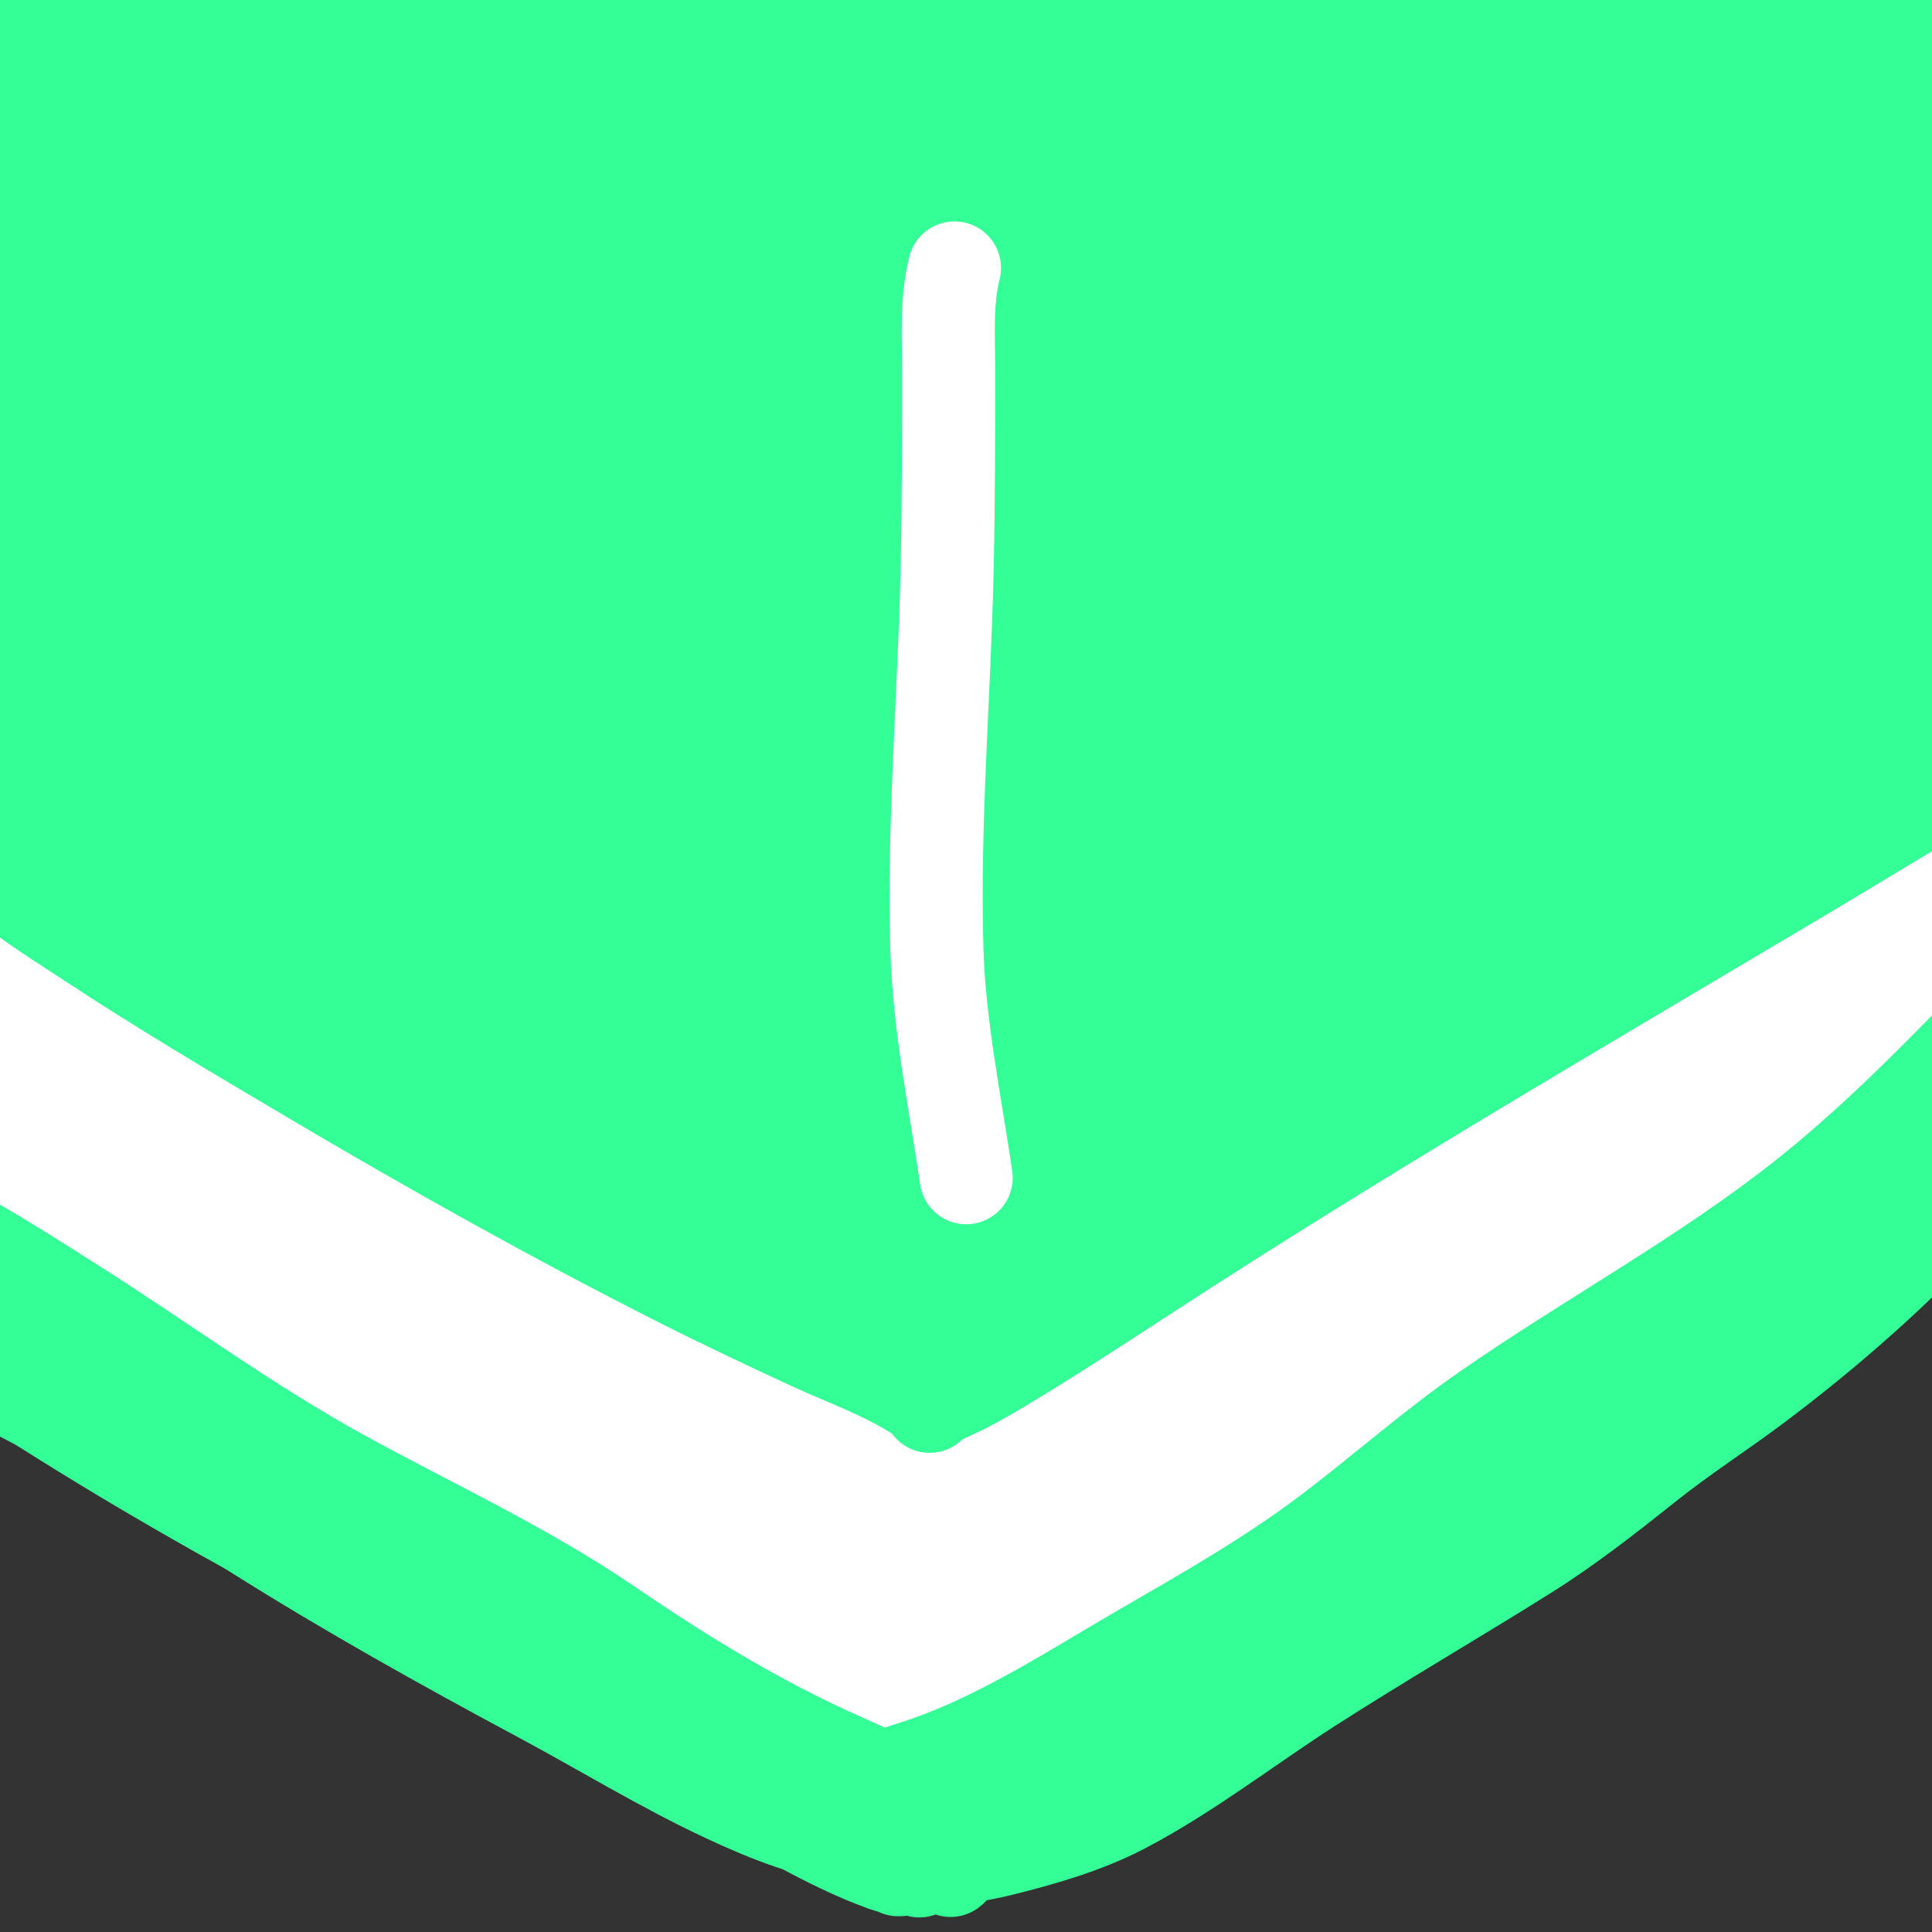 <?xml version="1.0" encoding="UTF-8" standalone="no"?>
<!DOCTYPE svg PUBLIC "-//W3C//DTD SVG 1.1//EN" "http://www.w3.org/Graphics/SVG/1.1/DTD/svg11.dtd">
<!-- Created with Vectornator (http://vectornator.io/) -->
<svg height="100%" stroke-miterlimit="10" style="fill-rule:nonzero;clip-rule:evenodd;stroke-linecap:round;stroke-linejoin:round;" version="1.1" viewBox="0 0 255 255" width="100%" xml:space="preserve" xmlns="http://www.w3.org/2000/svg" xmlns:vectornator="http://vectornator.io" xmlns:xlink="http://www.w3.org/1999/xlink">
<rect x="0" y="0" width="255" height="255" fill="#333333" stroke="none"/>
<defs/>
<clipPath id="ArtboardFrame">
<rect height="255" width="255" x="0" y="0"/>
</clipPath>
<g clip-path="url(#ArtboardFrame)" id="레이어-1" vectornator:layerName="레이어 1">
<path d="M469.489 131.314C471 131.206 472.511 131.098 474.022 130.99" fill="none" fill-rule="evenodd" opacity="1" stroke="#000000" stroke-linecap="round" stroke-linejoin="round" stroke-width="10"/>
<path d="M422.873 153.004C422.873 150.909 423.128 148.672 424.167 146.853" fill="none" fill-rule="evenodd" opacity="1" stroke="#000000" stroke-linecap="round" stroke-linejoin="round" stroke-width="10"/>
<path d="M-0.38 151.019C-1.52 147.773 2.33 151.66 3.109 152.336C6.018 154.855 8.637 157.653 11.508 160.221C18.85 166.788 27.251 172.568 35.438 178.027C48.884 186.993 63.786 193.681 77.916 201.423C89.901 207.99 102.65 215.885 116.385 218.056C132.172 220.551 147.802 210.94 160.762 203.256C173.57 195.663 186.088 187.225 197.654 177.829C210.94 167.035 222.859 154.792 235.244 143.016C242.853 135.781 250.609 128.681 257.685 120.909C261.428 116.797 265.416 112.721 267.294 107.425" fill="none" fill-rule="evenodd" opacity="1" stroke="#b3724d" stroke-linecap="round" stroke-linejoin="round" stroke-width="10"/>
<path d="M-6.762 177.655C-3.733 175.86 0.891 180.09 3.255 181.703C7.315 184.475 11.563 187.073 15.296 190.307C17.932 192.59 20.297 195.099 23.101 197.19C30.784 202.92 41.492 206.272 49.999 210.866C58.747 215.59 67.695 220.024 76.395 224.838C80.345 227.024 84.156 229.667 88.297 231.493C92.127 233.183 96.228 234.395 100.109 236C106.303 238.561 111.982 242.185 118.395 244.287C129.992 248.089 142.994 240.95 152.901 235.678C178.144 222.244 199.598 203.97 221.535 185.845C240.302 170.339 260.971 155.806 273.744 134.578" fill="none" fill-rule="evenodd" opacity="1" stroke="#b3724d" stroke-linecap="round" stroke-linejoin="round" stroke-width="10"/>
<path d="M20.663-18.201C20.479-19.303 20.503-21.911 20.061-23.014C19.872-23.487 18.639-22.531 17.455-21.61C16.745-21.058 16.152-20.367 15.45-19.805C12.218-17.22 8.982-14.678 5.826-11.986C-3.892-3.697-14.008 4.638-22.444 14.279C-24.778 16.946-27.719 20.68-28.86 24.104C-29.045 24.658-29.414 26.392-28.459 26.71C-25.868 27.574-22.251 25.021-20.239 23.903C-15.382 21.205-10.563 18.338-5.803 15.482C14.362 3.383 34.863-8.249 54.748-20.808C60.504-24.444 66.364-27.903 72.191-31.434C73.064-31.963 73.923-32.514 74.798-33.038C75.156-33.253 78.206-34.698 78.206-35.244C78.206-35.469 78.177-35.43 76.201-34.442C75.266-33.974 74.322-33.521 73.394-33.038C70.528-31.548 67.749-29.866 64.973-28.226C55.715-22.755 46.43-17.343 37.104-11.986C21.164-2.829 5.144 6.162-10.815 15.282C-14.41 17.336-17.898 19.571-21.442 21.698C-21.796 21.91-24.449 23.498-24.449 23.703C-24.449 23.973-23.827 23.937-21.843 23.101C-19.167 21.975-16.514 20.786-13.823 19.693C-9.099 17.774-4.316 15.987 0.413 14.079C17.336 7.25 34.632 1.585 52.141-3.565C90.137-14.74 128.321-23.065 167.629-28.026C181.752-29.808 196.083-31.635 210.335-31.635C210.469-31.635 210.065-31.661 209.934-31.635C209.394-31.527 208.873-31.328 208.33-31.234C206.933-30.993 205.519-30.859 204.119-30.632C199.452-29.875 194.776-29.286 190.085-28.627C177.427-26.851 164.77-24.886 152.19-22.613C107.216-14.485 62.444-3.741 18.457 8.665C9.617 11.159 0.834 13.543-7.808 16.685C-9.139 17.169-10.474 17.641-11.818 18.089C-12.027 18.158-13.653 18.828-13.622 18.891C-13.428 19.28-5.975 19.334-5.001 19.292C1.856 18.994 8.668 17.077 15.249 15.282C46.809 6.675 79.982 2.479 112.491-0.157C147.671-3.009 182.89-3.182 218.154-3.565C226.911-3.66 235.666-3.787 244.42-3.966C245.758-3.993 247.097-4.045 248.43-4.167C249.513-4.265 251.151-3.795 251.638-4.768C251.791-5.074 248.959-5.169 248.63-5.169C245.511-5.169 242.229-3.65 239.207-2.964C231.585-1.231 223.952-0.959 216.149-0.959C194.096-0.959 172.045-0.371 149.985-0.558C103.174-0.954 56.534 1.412 9.836 4.655C-0.323 5.361-10.482 5.449-20.64 6.059C-22.047 6.143-23.451 6.29-24.85 6.46C-25.458 6.534-31.244 7.24-31.667 7.663C-32.238 8.234-30.268 8.618-29.462 8.665C-26.042 8.867-22.444 8.793-19.036 8.465C-10.726 7.666-2.486 6.249 5.826 5.457C28.959 3.254 52.171 2.645 75.399 2.851C121.28 3.257 167.158 6.876 212.941 9.467C227.318 10.281 241.694 11.336 256.049 12.475C261.525 12.909 266.996 13.277 272.49 13.277C272.891 13.277 273.312 13.404 273.693 13.277C273.893 13.21 273.286 13.158 273.091 13.076C272.484 12.823 271.921 12.45 271.287 12.274C268.849 11.597 266.338 11.219 263.868 10.67C256.075 8.938 248.295 7.144 240.41 5.858C219.952 2.523 199.35 1.771 178.656 1.447C132.259 0.722 85.794 5.562 39.51 8.064C22.612 8.977 5.701 9.772-11.216 10.269C-15.75 10.403-20.313 10.47-24.85 10.47C-25.92 10.47-26.997 10.602-28.058 10.47C-28.206 10.451-28.459 10.12-28.459 10.269C-28.459 11.311-24.361 11.652-24.249 11.673C-18.499 12.732-12.799 13.853-7.006 14.68C9.941 17.101 27.046 18.251 44.121 19.292C105.477 23.033 166.765 27.409 228.179 30.119C240.406 30.658 252.63 31.061 264.871 30.921C266.342 30.904 267.82 30.89 269.282 30.72C270.701 30.555 272.118 30.311 273.492 29.918C274.154 29.729 275.634 28.803 275.698 27.913C275.809 26.36 274.348 25.705 273.292 25.106C271.913 24.325 270.547 23.502 269.081 22.901C266.46 21.827 263.752 20.977 261.061 20.094C243.187 14.225 224.194 12.455 205.523 11.472C166.957 9.443 128.923 13.208 90.838 19.091C69.486 22.39 47.77 26.049 27.079 32.324C16.501 35.532 6.97 39.767-3.196 43.953" fill="none" fill-rule="evenodd" opacity="1" stroke="#b3724d" stroke-linecap="round" stroke-linejoin="round" stroke-width="10"/>
<path d="M20.863 55.983C20.242 55.905 14.926 55.259 14.648 54.981C14.514 54.846 16.051 54.981 16.052 54.981C17.072 55.151 17.996 55.181 19.059 55.181C21.979 55.181 24.782 54.72 27.68 54.379C33.677 53.674 39.708 53.076 45.725 52.575C49.279 52.279 52.336 52.309 55.75 51.171" fill="none" fill-rule="evenodd" opacity="1" stroke="#b3724d" stroke-linecap="round" stroke-linejoin="round" stroke-width="10"/>
<path d="M108.883 40.946C112.854 40.224 116.344 38.364 120.11 36.936C126.709 34.433 133.451 32.101 140.16 29.918C149.294 26.947 158.625 24.993 167.829 22.299C173.245 20.714 178.516 18.67 183.869 16.886C188.85 15.226 193.66 13.549 198.506 11.472C199.055 11.237 199.888 11.225 200.11 10.67C200.26 10.293 199.313 10.488 198.907 10.47C197.838 10.421 196.765 10.392 195.699 10.47C194.02 10.593 192.349 10.816 190.686 11.071C182.965 12.259 173.929 13.784 166.025 15.282C140.258 20.164 115.284 27.196 90.637 36.134C83.009 38.9 75.58 42.122 67.981 44.956C66.258 45.598 64.504 46.154 62.768 46.76C61.291 47.276 59.921 48.364 58.357 48.364C58.116 48.364 58.752 48.087 58.958 47.963C59.754 47.486 60.548 47.003 61.364 46.56C62.888 45.733 64.43 44.94 65.976 44.154C68.24 43.002 70.499 41.837 72.793 40.745C77.517 38.495 82.251 36.264 87.028 34.129C109.076 24.274 131.815 16.681 155.398 11.472C162.093 9.994 168.92 9.18 175.649 7.863C175.919 7.81 176.726 7.663 176.451 7.663C170.448 7.663 163.382 9.062 157.604 10.069C148.913 11.584 140.298 13.543 131.739 15.683C111.996 20.619 93.039 27.444 73.996 34.53C62.25 38.9 50.539 43.816 38.507 47.362C36.407 47.981 34.259 48.456 32.091 48.765C31.853 48.799 31.369 48.573 31.49 48.364C33.074 45.628 34.107 44.949 36.502 43.552C42.166 40.248 47.746 36.788 53.545 33.728C75.691 22.04 100.41 15.44 124.321 8.665C127.457 7.777 130.578 6.829 133.744 6.059C135.999 5.511 138.241 4.655 140.561 4.655C140.984 4.655 139.758 4.918 139.358 5.056C138.02 5.52 136.699 6.033 135.348 6.46C132.888 7.237 130.41 7.957 127.93 8.665C124.328 9.694 120.7 10.628 117.103 11.673C108.029 14.31 98.971 17.02 90.036 20.094C67.811 27.738 46.289 37.076 24.473 45.758C20.817 47.212 17.153 48.652 13.445 49.968C13 50.126 12.405 50.471 12.041 50.169C11.306 49.556 12.679 48.374 14.648 46.961C16.41 45.696 18.221 44.499 20.061 43.352C22.834 41.624 25.657 39.98 28.483 38.339C48.362 26.796 69.055 17.032 89.635 6.861C93.575 4.913 97.669 3.175 101.264 0.645C101.845 0.237 102.821-0.265 102.667-0.959C102.536-1.549 101.463-1.237 100.863-1.159C99.367-0.966 97.917-0.511 96.452-0.157C93.773 0.491 91.103 1.171 88.432 1.848C80.973 3.741 73.62 6.067 66.377 8.665C47.53 15.426 29.685 23.729 12.041 33.126C9.349 34.56 6.666 36.016 4.022 37.537C1.786 38.823-0.401 40.191-2.595 41.547C-4.346 42.63-9.468 46.038-7.607 45.156C-6.581 44.67-5.612 44.069-4.6 43.552C-2.47 42.465-0.306 41.447 1.816 40.344C4.841 38.773 7.823 37.121 10.838 35.532C14.039 33.846 17.247 32.176 20.462 30.52C28.089 26.591 35.685 22.604 43.319 18.69C52.973 13.742 62.81 9.144 72.392 4.054C74.932 2.704 77.776 1.677 79.81-0.357C79.944-0.491 79.598-0.758 79.409-0.758C78.53-0.758 77.666-0.523 76.803-0.357C75.927-0.189 75.051-0.01 74.196 0.244C71.907 0.926 69.641 1.681 67.379 2.45C62.756 4.021 58.15 5.641 53.545 7.262C35.619 13.572 18.482 21.398 1.415 29.718C-3.206 31.971-7.821 34.236-12.419 36.535C-13.542 37.096-14.705 37.577-15.828 38.139C-16.31 38.38-17.662 39.264-17.231 38.941C-9.439 33.097 1.205 28.533 9.636 24.104C19.697 18.817 29.707 13.459 39.71 8.064C42.447 6.588 45.182 5.108 47.931 3.653C49.727 2.702 51.568 1.833 53.344 0.846C53.963 0.502 58.357-2.156 58.357-2.362C58.357-2.849 57.406-2.138 56.953-1.961C55.866-1.536 54.813-1.029 53.745-0.558C51.939 0.241 50.147 1.071 48.332 1.848C43.242 4.03 38.12 6.14 33.094 8.465C19.259 14.864 5.417 22.337-7.206 30.921C-10.091 32.883-12.903 34.957-15.627 37.136C-16.453 37.796-18.179 38.995-17.432 39.743C-16.523 40.652-14.853 39.513-13.622 39.141C-11.66 38.548-9.735 37.835-7.808 37.136C1.821 33.648 11.313 29.8 20.863 26.109C45.823 16.46 70.868 6.683 96.652-0.558C101.85-2.017 107.064-3.416 112.291-4.768C114.818-5.422 117.362-6.006 119.91-6.573C121.573-6.942 123.244-7.279 124.922-7.575C125.518-7.68 126.16-7.988 126.727-7.776C126.985-7.679 126.73-7.16 126.526-6.974C125.884-6.385 125.109-5.942 124.321-5.57C122.694-4.802 121.001-4.177 119.308-3.565C112.272-1.022 105.16 1.308 98.056 3.653C90.81 6.044 83.601 8.545 76.402 11.071C68.422 13.871 60.455 16.708 52.542 19.693C36.759 25.646 21.208 32.22 5.425 38.139C5.088 38.265 6.089 37.86 6.428 37.738C7.76 37.258 9.096 36.789 10.438 36.334C12.839 35.519 15.252 34.739 17.655 33.928C24.534 31.608 29.953 29.676 36.903 27.512C50.873 23.163 64.949 19.541 79.209 16.284C124.345 5.975 170.738-1.09 217.152-0.758C222.5-0.72 227.848-0.565 233.192-0.357C238.216-0.162 243.87-0.115 248.63 1.648C249.169 1.848 249.758 2.146 250.034 2.65C250.793 4.042 247.93 4.972 247.628 5.056C244.799 5.842 241.894 6.328 239.006 6.861C234.042 7.777 228.982 8.069 223.969 8.665C207.889 10.58 191.743 11.844 175.649 13.678C130.791 18.788 85.235 26.145 41.916 39.141C32.338 42.014 22.68 44.654 13.245 47.963C9.672 49.216 6.152 50.614 2.618 51.973C1.332 52.468 0.041 52.961-1.191 53.577C-1.673 53.818-2.726 53.856-2.595 54.379C-2.468 54.886 0.581 53.986 0.613 53.978C2.419 53.514 4.233 53.082 6.027 52.575C15.646 49.856 25.238 47.131 34.898 44.555C59.388 38.024 83.806 31.621 108.883 27.713C118.808 26.166 129.486 24.817 139.559 25.507C141.158 25.617 146.707 26.623 144.17 28.314" fill="none" fill-rule="evenodd" opacity="1" stroke="#b3724d" stroke-linecap="round" stroke-linejoin="round" stroke-width="10"/>
<g opacity="1">
<path d="M15.844 44.156C14.71 44.215 13.565 44.416 12.438 44.688C9.741 45.347 8.09 48.053 8.75 50.75C9.196 52.576 10.624 53.869 12.312 54.344C9.739 54.971 7.163 55.618 4.656 56.469C0.468 57.889-3.962 59.523-7.719 61.906C-12.521 64.953-16.884 69.918-16.719 75.75C-16.695 76.583-16.563 77.415-16.344 78.281C-16.105 79.223-15.753 80.151-15.281 81C-14.622 82.185-13.763 83.252-12.781 84.188C-10.185 86.66-6.99 88.383-3.688 89.719C2.058 92.043 8.124 93.04 14.281 93.5C22.489 94.113 30.719 93.671 38.938 93.781C46.578 93.883 54.22 94.492 61.844 94.969C64.771 95.15 67.287 92.927 67.469 90C67.65 87.073 65.427 84.556 62.5 84.375C53.534 83.825 44.551 83.144 35.562 83.188C28.731 83.22 21.884 83.471 15.062 82.969C10.863 82.659 6.674 82.116 2.656 80.812C0.119 79.99-2.47 78.978-4.625 77.375C-5.611 76.641-6.422 76.02-6.156 74.969C-5.878 73.868-4.964 72.921-4.156 72.188C-2.215 70.425 0.209 69.385 2.594 68.375C6.931 66.538 11.471 65.064 16.094 64C15.247 65.759 14.507 67.571 14.594 69.562C14.779 73.814 18.221 76.876 22.125 77.906C23.661 78.312 25.233 78.471 26.812 78.594C31.675 78.97 36.618 78.358 41.312 77.062C44.257 76.25 47.213 75.124 49.719 73.344C51.056 72.393 52.272 71.275 53.188 69.906C53.945 68.774 54.5 67.499 54.75 66.156C54.916 65.266 54.961 64.336 54.844 63.438C53.999 56.963 46.566 54.346 41.125 53.125C36.794 52.153 32.379 51.996 27.969 52.156C26.441 48.422 23.246 45.359 19.25 44.438C18.11 44.175 16.977 44.097 15.844 44.156ZM32.031 62.25C35.203 62.325 38.407 62.802 41.438 63.75C42.373 64.043 43.288 64.391 44.156 64.844C44.059 64.923 43.977 65.022 43.875 65.094C43.309 65.491 42.69 65.807 42.062 66.094C40.046 67.014 37.86 67.593 35.688 68C32.77 68.547 29.863 68.756 26.906 68.5C26.343 68.451 25.744 68.286 25.156 68.156C25.167 68.134 25.176 68.117 25.188 68.094C25.636 67.176 26.169 66.289 26.625 65.375C27.095 64.434 27.419 63.424 27.781 62.438C29.197 62.368 30.614 62.216 32.031 62.25Z" fill="#b3724d" stroke="none"/>
</g>
<g opacity="1">
<path d="M128.719-0.969C125.668-0.869 122.624-0.623 119.594-0.156C103.625 2.305 88.791 9.543 75.438 18.406C67.74 23.515 60.653 29.463 54.469 36.25C47.427 38.938 41.088 43.185 35.344 48.031C21.881 59.389 11.58 75.423 11.25 93.469C11.182 97.183 11.546 100.89 12.281 104.531C14.307 114.558 19.233 123.698 26.125 131.219C29.826 135.257 34.025 138.829 38.438 142.062C47.262 148.528 56.923 153.99 67.562 156.781C76.97 159.25 86.876 159.008 96.5 158.375C103.202 157.934 109.82 157.039 116.344 155.406C142.592 148.837 166.372 132.394 181.75 110.125C189.224 99.302 194.89 86.994 197.344 74.031C198.097 70.053 198.464 66.039 198.688 62C198.961 57.051 198.952 52.044 198.281 47.125C195.642 27.778 181.035 11.703 163.312 4.375C155.301 1.063 146.486-0.339 137.875-0.844C134.818-1.023 131.77-1.069 128.719-0.969ZM127.812 0.75C130.484 0.674 133.139 0.739 135.812 0.906C143.963 1.416 152.562 2.718 160.188 5.75C175.094 11.676 188.389 24.647 192.625 40.375C194.668 47.962 194.415 56.01 193.531 63.75C192.401 73.647 189.574 82.895 185.062 91.781C172.049 117.41 147.591 137.042 120.125 145.188C112.231 147.529 104.149 148.75 95.938 149.188C87.318 149.647 78.41 149.934 70 147.656C61.036 145.229 52.943 140.689 45.406 135.344C34.85 127.857 25.695 118.438 21.875 105.781C20.82 102.287 20.18 98.679 20.031 95.031C19.345 78.186 29.1 63.202 41.531 52.656C42.067 52.202 42.674 51.849 43.219 51.406C42.218 52.941 41.122 54.41 40.281 56.031C38.358 59.739 36.99 63.803 35.969 67.844C34.722 72.777 33.975 77.937 34.094 83.062C33.885 82.581 33.596 82.201 33.406 81.688C33.252 81.269 33.096 80.885 32.938 80.469C32.757 79.994 32.066 78.4 32.375 77.75C32.069 78.405 32.577 79.915 32.781 80.5C32.857 80.718 32.954 80.938 33.031 81.156C33.163 81.529 33.285 81.905 33.406 82.281C33.598 82.878 33.63 83.006 33.875 83.594C33.945 83.761 34.049 83.927 34.125 84.094C34.2 85.706 34.357 87.316 34.625 88.906C35.98 96.935 39.933 103.967 44.938 110.281C48.835 115.198 53.207 119.584 58.312 123.25C70.342 131.888 85.002 136.512 99.625 138.094C105.367 138.715 111.34 139.046 117.094 138.375C122.15 137.786 127.075 136.407 131.875 134.75C133.872 134.061 135.826 133.209 137.781 132.406C135.824 133.21 133.848 133.937 131.844 134.625C127.05 136.271 122.11 137.669 117.062 138.25C111.319 138.911 105.386 138.536 99.656 137.906C86.051 136.411 72.463 132.276 60.969 124.719C54.883 120.718 49.706 115.751 45.219 110.031C40.796 104.394 37.2 98.21 35.625 91.156C35.189 89.205 34.913 87.238 34.781 85.25C35.609 86.733 36.62 88.15 38 89.094C39.022 89.793 40.212 90.291 41.344 90.781C45.38 92.529 49.614 93.354 53.812 93.312C56.182 94.687 58.728 95.7 61.469 96C69.349 96.863 76.495 92.809 82.5 88.125C84.366 86.669 86.184 85.127 87.875 83.469C97.214 74.315 104.92 59.581 99.469 46.5C98.697 44.648 97.675 42.883 96.469 41.281C95.286 39.711 93.927 38.245 92.375 37.031C89.093 34.465 85.022 33.108 80.938 32.531C74.474 31.618 67.8 32.432 61.5 34C59.801 34.423 58.128 34.971 56.469 35.531C62.318 29.399 68.901 23.977 76.031 19.312C89.285 10.642 103.984 3.581 119.812 1.406C122.468 1.041 125.141 0.826 127.812 0.75ZM137.781 132.406C138.805 131.986 139.875 131.662 140.875 131.188C144.511 129.462 147.946 127.366 151.156 124.938C151.6 124.602 151.942 124.16 152.375 123.812C149.622 126.024 146.685 128.022 143.531 129.719C141.662 130.724 139.739 131.603 137.781 132.406ZM152.375 123.812C154.3 122.266 156.123 120.607 157.844 118.844C156.129 120.607 154.306 122.264 152.375 123.812ZM157.844 118.844C158.674 117.99 159.47 117.118 160.25 116.219C159.472 117.11 158.67 117.997 157.844 118.844ZM160.25 116.219C160.992 115.368 161.646 114.451 162.344 113.562C161.651 114.451 160.988 115.368 160.25 116.219ZM162.344 113.562C163.975 111.47 165.53 109.335 166.906 107.062C165.522 109.331 163.98 111.478 162.344 113.562ZM166.906 107.062C167.608 105.913 168.209 104.721 168.844 103.531C168.213 104.72 167.603 105.912 166.906 107.062ZM168.844 103.531C169.961 101.424 170.996 99.301 171.906 97.094C170.998 99.294 169.962 101.437 168.844 103.531ZM171.906 97.094C172.127 96.559 172.448 96.071 172.656 95.531C172.896 94.909 172.996 94.252 173.219 93.625C172.803 94.79 172.378 95.95 171.906 97.094ZM173.219 93.625C173.669 92.363 174.271 91.157 174.656 89.875C175.188 88.104 175.563 86.299 175.969 84.5C175.266 87.601 174.285 90.616 173.219 93.625ZM141.344 21.812C146.139 22.113 150.898 23.172 155.312 24.969C150.897 23.172 146.14 22.112 141.344 21.812ZM167.25 32.562C168.975 34.196 170.532 36.035 171.906 38.031C172.773 39.291 173.548 40.596 174.219 41.938C173.546 40.596 172.806 39.262 171.938 38C170.563 36.003 168.975 34.196 167.25 32.562ZM174.219 41.938C174.772 43.044 175.224 44.192 175.656 45.344C175.223 44.19 174.774 43.046 174.219 41.938ZM80.125 38.812C82.695 39.105 85.311 39.752 87.562 41.062C88.949 41.869 90.101 42.954 91.156 44.156C92.179 45.322 93.073 46.619 93.781 48C98.762 57.712 93.404 69.476 87.094 77.188C85.865 78.689 84.565 80.133 83.156 81.469C81.328 83.202 79.396 84.838 77.375 86.344C72.96 89.634 67.795 92.227 62.188 91.906C65.281 90.891 68.262 89.394 70.938 87.219C73.466 85.163 75.615 82.676 77.375 79.938C80.154 75.613 82.376 70.259 80.781 65.094C80.407 63.881 79.898 62.711 79.188 61.656C75.669 56.431 68.697 55.166 63.062 57.375C61.025 58.174 59.118 59.288 57.344 60.562C56.02 61.514 54.758 62.578 53.594 63.719C47.965 69.233 43.178 78.044 46.688 85.938C47.226 87.148 47.932 88.297 48.781 89.312C49.817 90.552 51.108 91.524 52.438 92.438C48.14 92.387 43.797 91.414 39.719 89.5C37.266 88.349 35.877 86.482 34.75 84.344C34.485 78.419 35.406 72.42 37.031 66.75C38.043 63.219 39.308 59.689 41.031 56.438C42.246 54.146 43.765 52.03 45.219 49.875C49.145 46.873 53.237 44.13 57.875 42.344C59.926 41.554 62.029 40.895 64.156 40.344C69.327 39.003 74.786 38.205 80.125 38.812ZM175.969 46.125C176.921 48.849 177.54 51.681 177.938 54.562C177.539 51.68 176.923 48.849 175.969 46.125ZM178 54.938C178.238 56.764 178.248 58.619 178.312 60.469C178.248 58.616 178.239 56.765 178 54.938ZM178.312 60.469C178.357 61.753 178.494 63.027 178.469 64.312C178.494 63.026 178.357 61.755 178.312 60.469ZM178.469 64.312C178.421 66.806 178.212 69.279 177.969 71.719C178.214 69.268 178.42 66.811 178.469 64.312ZM69.406 58.781C73.949 58.97 78.052 61.842 79.125 66.781C80.128 71.4 77.926 76.081 75.469 79.875C73.961 82.203 72.135 84.346 70.031 86.156C66.944 88.813 63.449 90.579 59.781 91.562C57.781 91.104 55.857 90.343 54.156 89.188C52.993 88.397 51.924 87.459 51.062 86.344C48.204 82.646 48.573 77.79 50.312 73.688C52.356 68.868 56.103 64.702 60.438 61.812C61.803 60.902 63.265 60.06 64.812 59.5C66.331 58.951 67.892 58.718 69.406 58.781ZM177.875 72.969C177.456 76.765 176.892 80.538 176.062 84.25C176.774 81.046 177.349 77.826 177.75 74.562C177.814 74.042 177.817 73.494 177.875 72.969ZM32.438 77.5C32.394 77.536 32.404 77.637 32.375 77.688C32.464 77.538 32.728 77.556 32.969 77.562C32.794 77.552 32.533 77.42 32.438 77.5ZM32.969 77.562C33.112 77.571 33.2 77.51 33.406 77.594C33.328 77.562 33.268 77.521 33.188 77.5C33.072 77.47 33.059 77.565 32.969 77.562ZM33.406 77.594C33.494 77.629 33.573 77.647 33.656 77.688C33.603 77.66 33.555 77.619 33.5 77.594C33.453 77.572 33.45 77.612 33.406 77.594Z" fill="#b3724d" stroke="none"/>
</g>
<g opacity="1">
<path d="M140.312 23.875C132.078 24.171 123.898 25.011 115.844 26.781C107.217 28.678 98.805 31.534 90.625 35.031C83.12 36.085 75.719 37.682 68.375 39.562C65.27 38.866 61.768 39.105 58.906 39.594C58.199 39.715 57.513 39.844 56.812 40C56.041 40.172 54.86 40.524 54.094 40.75C52.82 41.125 51.562 41.522 50.312 41.969C38.047 46.357 26.509 52.632 15.531 59.594C7.598 64.625-0.152 69.983-7.594 75.719C-7.899 75.954-8.196 76.201-8.5 76.438C-13.293 79.729-18.042 83.12-22.594 86.719C-24.538 88.256-26.444 89.8-28.062 91.688C-28.947 92.719-29.72 93.817-30.219 95.094C-30.665 96.235-30.872 97.498-30.75 98.719C-30.661 99.609-30.403 100.485-30 101.281C-27.526 106.175-21.454 106.56-16.688 106.969C-15.409 107.078-14.127 107.133-12.844 107.156C-11.585 107.179-10.319 107.2-9.062 107.125C-3.953 106.821 1.02 105.643 6.031 104.688C9.827 103.964 13.676 103.463 17.5 102.844C17.37 103.419 17.182 103.984 17.094 104.562C16.607 107.751 16.824 111.315 17.75 114.406C18.6 117.243 20.361 119.734 22.438 121.812C30.603 129.987 42.821 130.512 53.531 128.344C60.13 127.008 66.44 124.612 72.625 122C75.685 120.708 78.69 119.273 81.688 117.844C90.474 122.296 101.827 121.251 111.25 119.031C118.224 117.388 124.893 114.907 131.375 111.875C136.633 109.415 141.841 106.8 146.875 103.906C150.837 101.629 154.589 99.067 158.344 96.469C160.789 94.776 163.254 93.108 165.625 91.312C167.703 89.739 169.747 88.111 171.719 86.406C175.517 83.123 179.157 79.184 182.375 74.969C183.282 74.987 184.195 74.842 185.031 74.344C187.221 73.04 187.976 70.343 187 68.062C189.515 63.146 190.982 57.834 190.531 52.156C190.413 50.666 190.184 49.167 189.812 47.719C189.204 45.343 188.264 42.997 187.031 40.875C184.132 35.885 179.21 32.312 174.125 29.781C171.136 28.294 168.059 27.007 164.844 26.094C156.896 23.836 148.519 23.58 140.312 23.875ZM140.688 34C147.829 33.741 155.139 33.881 162.062 35.844C164.677 36.585 167.195 37.636 169.625 38.844C172.781 40.412 176.055 42.538 178.031 45.531C178.795 46.687 179.332 47.997 179.75 49.312C180.397 51.349 180.473 53.386 180.312 55.406C176.278 47.77 171.675 40.462 163.5 36.938C161.798 36.204 160.012 35.668 158.188 35.344C151.764 34.201 145.244 35.007 138.906 36.562C137.949 36.211 137.038 35.723 136.062 35.438C134.824 35.075 133.545 34.886 132.281 34.625C135.072 34.37 137.878 34.102 140.688 34ZM112.094 43.594C114.365 43.531 116.669 43.581 118.969 43.625C104.464 50.006 90.863 58.766 80.75 71.031C73.129 80.274 65.849 93.659 70.75 105.781C71.415 107.426 72.394 108.944 73.406 110.406C69.331 112.257 65.236 114.039 61.031 115.562C53.197 118.401 43.7 120.698 35.5 118.094C32.935 117.279 30.55 115.755 28.844 113.656C28.315 113.006 27.804 112.281 27.562 111.469C26.515 107.943 27.53 104.37 28.875 101C31.495 100.604 34.105 100.12 36.719 99.719C39.617 99.273 41.602 96.586 41.156 93.688C40.729 90.908 38.199 89.012 35.438 89.25C39.69 83.489 44.86 78.283 50 73.531C62.475 61.997 76.929 52.204 92.562 45.219C99.043 44.338 105.577 43.775 112.094 43.594ZM153.938 45.094C154.998 45.162 156.065 45.141 157.094 45.375C162.656 46.638 166.292 51.169 169.125 55.812C171.437 59.602 173.391 63.594 175.438 67.531C173.672 70.052 171.73 72.441 169.562 74.625C163.57 80.663 156.549 85.485 149.562 90.281C146.518 92.371 143.382 94.298 140.156 96.094C135.886 98.471 131.52 100.677 127.094 102.75C121.802 105.228 116.412 107.315 110.75 108.781C108.94 109.25 107.089 109.666 105.25 110C102.343 110.528 99.028 110.777 95.719 110.719C96.424 110.338 97.14 109.978 97.844 109.594C112.264 101.718 126.729 93.621 139.625 83.375C147.78 76.896 156.976 69.039 158 57.938C158.248 55.253 158.195 52.188 157.062 49.688C156.298 48 155.141 46.491 153.938 45.094ZM137.875 47.312C138.697 47.663 139.568 47.876 140.375 48.25C141.896 48.955 143.35 49.75 144.812 50.562C144.831 50.594 144.901 50.623 144.938 50.656C145.041 50.752 145.119 50.838 145.219 50.938C145.502 51.22 145.768 51.478 146.031 51.781C146.586 52.422 147.067 53.117 147.5 53.844C147.674 55.45 147.781 56.946 147.406 58.562C146.488 62.523 143.722 65.772 140.906 68.562C137.37 72.068 133.425 75.184 129.438 78.156C119.857 85.299 109.519 91.265 99.125 97.125C93.712 100.177 88.187 103.113 82.625 105.938C82.116 105.375 81.577 104.842 81.156 104.156C80.589 103.232 80.09 102.25 79.75 101.219C78.692 98.012 79.306 94.44 80.344 91.312C82.277 85.488 85.91 80.315 89.938 75.75C101.464 62.685 117.4 54.161 133.688 48.531C135.056 48.058 136.478 47.73 137.875 47.312ZM26.688 83.969C24.992 86.304 23.459 88.745 22.094 91.281C18.341 91.878 14.594 92.478 10.844 93.094C7.489 93.645 4.147 94.243 0.812 94.906C-0.581 95.183-2.006 95.31-3.406 95.562C-2.928 95.32-2.444 95.092-1.969 94.844C1.467 93.052 4.852 91.163 8.219 89.25C10.008 89.385 11.78 89.374 13.312 89.062C14.929 88.734 16.451 88.144 18 87.594C20.97 86.539 23.818 85.235 26.688 83.969Z" fill="#b3724d" stroke="none"/>
</g>
<g opacity="1">
<path d="M138.531 44.25C132.866 44.235 127.075 45.541 121.844 47.281C114.648 49.674 107.783 53.041 101.219 56.812C89.384 63.611 78.53 72.173 69.312 82.25C65.641 86.264 62.242 90.558 59.062 94.969C51.773 105.079 45.909 119.393 52.781 131.219C53.637 132.692 54.687 134.061 55.844 135.312C57.674 137.293 59.778 139.038 62.062 140.469C75.135 148.654 91.562 144.94 105.031 139.844C110.871 137.634 116.585 135.067 122.125 132.188C126.798 129.759 131.352 127.069 135.719 124.125C138.766 122.07 141.716 119.855 144.562 117.531C150.197 112.932 155.387 107.826 159.875 102.094C162.183 99.145 164.374 96.048 166.156 92.75C169.194 87.13 171.042 80.851 171.469 74.469C170.987 80.819 169.022 87.051 165.906 92.594C163.829 96.288 161.248 99.719 158.5 102.938C153.811 108.429 148.405 113.285 142.594 117.562C139.669 119.715 136.623 121.712 133.5 123.562C129.484 125.943 125.34 128.092 121.094 130.031C115.978 132.367 110.697 134.375 105.344 136.094C92.867 140.098 76.927 143.61 65.25 135.594C63.955 134.705 62.732 133.709 61.625 132.594C60.314 131.273 59.16 129.801 58.281 128.156C53.451 119.116 58.605 108.006 63.938 100.469C64.839 99.194 65.796 97.955 66.75 96.719C72.097 89.785 78.057 83.293 84.688 77.562C90.946 72.153 97.785 67.35 104.906 63.156C111.025 59.553 117.397 56.265 124.094 53.875C132.38 50.918 143.129 48.629 150.969 53.969C152.501 55.012 153.789 56.297 154.969 57.719C160.04 63.832 156.809 73.026 153.25 79.031C152.51 80.28 151.713 81.502 150.875 82.688C146.017 89.558 139.994 95.766 133.188 100.719C129.18 103.635 124.81 106.147 120.094 107.719C113.556 109.898 105.805 110.171 99.812 106.281C92.43 101.489 93.409 91.947 95.5 84.531C95.88 83.182 96.318 81.854 96.781 80.531C97.326 78.974 97.926 77.441 98.531 75.906C99.177 74.269 99.895 72.672 100.531 71.031C101.101 69.562 101.495 68.002 102.281 66.625C102.784 65.743 103.57 64.599 104.625 64.344C106.001 64.01 107.519 64.828 108.875 65C108.978 65.011 109.051 64.915 109.062 64.812C109.074 64.71 109.009 64.636 108.906 64.625C107.51 64.501 105.962 63.759 104.562 64.156C103.262 64.525 102.413 66.046 101.906 67.188C101.355 68.43 100.998 69.737 100.5 71C99.855 72.637 99.124 74.242 98.469 75.875C97.854 77.407 97.218 78.948 96.656 80.5C93.91 88.086 91.028 99.007 97.719 105.438C98.438 106.129 99.244 106.727 100.094 107.25C107.029 111.522 115.713 110.893 123.094 108.25C130.701 105.527 137.588 100.83 143.656 95.562C148.522 91.339 153.074 86.581 156.719 81.25C161.29 74.564 164.519 65.902 161.469 57.938C160.792 56.17 159.722 54.553 158.531 53.094C157.327 51.618 155.963 50.267 154.438 49.125C149.722 45.595 144.197 44.265 138.531 44.25ZM167.844 55.781C168.622 57.314 169.266 58.887 169.812 60.5C169.259 58.892 168.624 57.307 167.844 55.781ZM169.938 60.938C170.349 62.21 170.65 63.519 170.906 64.844C170.85 64.555 170.876 64.257 170.812 63.969C170.583 62.934 170.265 61.935 169.938 60.938ZM170.906 64.844C171.237 66.543 171.48 68.24 171.562 69.969C171.498 68.526 171.362 67.08 171.125 65.656C171.079 65.377 170.96 65.121 170.906 64.844ZM171.562 70.031C171.618 71.317 171.577 72.591 171.5 73.875C171.553 72.857 171.682 71.834 171.656 70.812C171.65 70.549 171.575 70.294 171.562 70.031Z" fill="#b3724d" stroke="none"/>
</g>
<g opacity="1">
<path d="M75.031 62.094C73.448 62.357 71.825 63.08 70.531 63.656C70.11 63.844 69.695 64.046 69.281 64.25C68.461 64.653 67.776 65.055 66.969 65.5C66.131 65.962 65.272 66.407 64.438 66.875C63.177 67.581 61.933 68.299 60.688 69.031C56.38 71.562 52.221 74.344 48.094 77.156C35.918 85.454 24.489 94.691 13.781 104.812C12.363 106.154 10.95 107.501 9.562 108.875C8.646 109.782 7.722 110.68 6.812 111.594C5.898 112.512 4.971 113.451 4.062 114.375C3.605 114.84 3.171 115.311 2.719 115.781C2.412 116.1 2.046 116.327 1.719 116.625C0.789 117.47 0.159 118.572 0.469 119.844C0.517 120.041 0.582 120.451 0.75 120.594C1.224 120.997 1.678 121.456 2.188 121.812C2.399 121.96 3.139 122.023 3.344 122.031C4.228 122.066 5.162 121.819 5.969 121.469C9.168 120.08 11.931 117.438 14.562 115.219C14.721 115.085 14.873 114.947 15.031 114.812C15.05 114.851 15.04 114.9 15.062 114.938C15.07 114.951 15.086 114.949 15.094 114.969C15.068 114.988 15.409 115.293 15.438 115.312C15.72 115.506 16.04 115.577 16.375 115.562C17.515 115.515 18.049 114.62 18.75 113.875C19.057 113.549 19.458 113.305 19.812 113.031C22.698 110.803 25.512 108.49 28.312 106.156C39.459 96.867 50.931 88.024 62.875 79.781C66.042 77.596 69.198 75.38 72.344 73.156C75.034 71.523 77.725 69.909 80.438 68.312C83.291 66.633 86.174 65.015 89.125 63.562C85.847 65.15 82.646 66.898 79.469 68.719C78.037 69.539 76.618 70.365 75.188 71.188C75.463 70.982 75.757 70.802 76.031 70.594C77.308 69.624 79.118 68.761 79.812 67.25C80.206 66.392 80.299 65.432 80 64.531C79.975 64.454 79.625 63.695 79.531 63.625C79.549 63.612 79.518 63.55 79.5 63.562C79.495 63.49 79.379 63.386 79.312 63.312C78.146 62.015 76.614 61.831 75.031 62.094ZM63.75 69.562C63.591 69.653 63.431 69.737 63.281 69.844C63.437 69.745 63.586 69.643 63.75 69.562Z" fill="#b3724d" stroke="none"/>
</g>
<path d="M101.665 82.249C99.761 79.393 98.848 74.533 95.449 73.226C92.455 72.074 89.092 77.438 87.83 79.04C86.854 80.279 85.891 81.533 85.023 82.85C79.755 90.85 71.582 106.892 75.8 116.734C78.582 123.224 87.718 124.401 93.845 123.952C107.54 122.95 123.53 110.701 130.336 99.09C134.047 92.76 134.271 84.533 128.331 79.442C126.757 78.092 119.108 75.212 119.108 74.228" fill="none" fill-rule="evenodd" opacity="1" stroke="#b3724d" stroke-linecap="round" stroke-linejoin="round" stroke-width="12.225"/>
<path d="M-0.36 97.312C-1.449 100.53 2.13 105.898 3.809 108.442C9.041 116.365 15.486 121.807 22.618 127.896C29.134 133.46 38.388 135.809 45.558 140.417C52.648 144.973 59.403 150.038 66.59 154.474C70.842 157.099 75.488 159.149 79.808 161.722C83.659 164.017 87.24 166.661 91.005 169.08C95.629 172.052 101.097 173.52 106.37 174.675C112.501 176.017 117.469 180.699 123.994 180.041C126.633 179.775 129.255 178.308 131.554 177.045C145.914 169.15 156.51 154.697 167.654 143.039C174.684 135.683 181.739 128.25 188.964 121.089C203.166 107.012 219.066 94.552 234.534 81.955C243.834 74.382 253.045 66.999 263.328 60.752C263.619 60.575 270.148 56.604 270.471 57.812C270.68 58.592 265.056 64.715 264.556 65.332C258.839 72.389 252.531 77.448 245.049 82.537C240.136 85.878 235.815 90.004 231.45 94.004C225.169 99.76 218.124 104.772 211.651 110.316C206.41 114.803 201.693 119.843 196.555 124.45C188.4 131.762 179.916 138.626 170.973 144.955C162.302 151.09 153.352 156.134 145.637 163.559C143.021 166.077 140.395 168.632 137.878 171.25C137.175 171.98 136.398 172.752 135.729 173.498C135.645 173.591 135.49 173.814 135.608 173.854C136.416 174.127 141.361 169.099 141.692 168.771C145.709 164.789 149.877 161.006 154.398 157.597C175.401 141.756 197.458 127.328 220.249 114.216C236.756 104.719 251.82 93.857 265.675 80.787C268.664 77.967 271.298 74.858 274.211 71.971C274.921 71.267 276.629 70.284 275.293 69.361C273.743 68.291 266.679 70.644 264.767 71.156C255.06 73.758 245.599 76.819 236.322 80.775C233.834 81.836 231.353 82.914 228.88 84.01C217.438 89.082 206.323 94.741 194.705 99.426C184.179 103.671 173.444 107.367 162.862 111.466C145.739 118.098 128.515 125.202 110.67 129.713C100.328 132.328 89.692 134.434 79.092 135.693C77.737 135.854 73.31 136.721 72.139 135.722C71.566 135.232 73.408 134.89 74.105 134.601C76.032 133.803 77.948 132.978 79.88 132.191C84.164 130.444 88.506 128.838 92.855 127.257C104.938 122.866 118.045 119.728 130.977 119.524C133.57 119.483 138.259 119.542 140.895 120.697C153.352 126.155 139.34 139.828 133.542 144.194C132.25 145.167 130.937 146.109 129.607 147.029C128.005 148.138 125.698 149.703 123.828 150.628C121.657 151.701 118.587 153.204 116.035 152.554C113.552 151.922 111.809 150.303 109.693 149.02C107.137 147.471 104.609 146.419 101.746 145.539C97.985 144.382 94.161 143.788 90.349 142.874C81.997 140.869 73.302 137.188 66.093 132.486C58.796 127.728 52.648 120.333 46.745 114.04C41.511 108.46 35.627 103.167 32.624 95.973C31.857 94.135 31.73 91.794 31.522 89.848C31.477 89.43 31.349 88.599 31.349 88.599C31.349 88.599 31.012 91.528 30.854 92.994C30.549 95.821 30.6 96.062 31.064 99.412C32.626 110.711 43.733 106.191 50.538 102.826C53.28 101.47 55.957 99.98 58.579 98.405C73.811 89.259 88.162 79.078 97.179 63.46C100.371 57.93 101.196 51.654 96.182 47.056C93.789 44.861 89.185 43.916 86.272 44.1C80.963 44.436 75.928 46.1 71.279 48.549C68.49 50.019 65.755 51.6 63.117 53.326C49.843 62.01 29.288 88.534 49.117 101.75C58.385 107.928 69.339 105.394 78.829 101.288C95.224 94.193 105.469 79.881 107.168 62.078C107.92 54.192 107.007 45.317 102.876 38.41C102.346 37.525 100.568 36.325 99.677 36.138C96.838 35.543 94.167 37.545 92 38.897C87.111 41.944 82.557 47.403 79.699 52.39C70.306 68.779 63.529 88.703 72.625 106.727C73.992 109.437 77.105 113.246 79.956 114.96C90.293 121.17 102.077 118.5 112.464 113.856C136.605 103.062 148.639 80.079 162.204 58.876C165.684 53.438 169.135 47.982 172.675 42.583C176.962 36.044 181.506 29.634 186.13 23.331C186.915 22.261 187.839 21.294 188.58 20.192C189.214 19.252 190.261 18.218 190.02 17.109C189.846 16.311 188.347 17.283 187.641 17.693C184.158 19.713 180.899 22.431 177.686 24.838C170.06 30.551 162.506 36.405 155.088 42.386C140.169 54.413 125.742 67.096 111.899 80.341C107.694 84.365 103.349 88.36 100.018 93.182C99.863 93.407 98.635 96.067 98.753 96.92C98.876 97.808 100.651 97.081 101.429 96.635C102.68 95.918 103.761 94.938 104.886 94.036C107.3 92.101 109.66 90.099 112.043 88.126C119.676 81.806 127.258 75.534 135.18 69.571C152.639 56.428 169.84 42.922 187.585 30.171C192.943 26.32 198.354 22.584 203.738 18.774C204.976 17.899 206.064 16.586 207.552 16.296C207.86 16.236 207.44 16.936 207.251 17.186C206.829 17.744 206.247 18.163 205.759 18.665C204.118 20.352 202.503 22.064 200.864 23.753C195.095 29.701 191.358 33.402 185.582 39.609C174.077 51.974 162.759 65.256 153.971 79.696C151.861 83.164 146.366 92.667 149.916 96.375C151.34 97.862 154.771 96.663 155.918 96.223C157.82 95.494 159.654 94.57 161.397 93.514C163.657 92.145 165.764 90.534 167.894 88.968C171.309 86.457 174.706 83.92 178.029 81.288C185.527 75.35 192.614 68.862 199.682 62.43C210.512 52.574 221.287 42.829 230.895 31.73C232.334 30.067 233.708 28.345 235.018 26.578C236.989 23.921 241.265 18.839 241.664 15.14C241.737 14.466 240.522 15.89 240.054 16.381C239.107 17.375 238.184 18.393 237.248 19.399C235.378 21.411 233.486 23.403 231.636 25.434C228.707 28.651 225.833 31.919 222.977 35.2C212.627 47.09 201.763 58.583 191.565 70.594C190.398 71.968 189.207 73.329 188.159 74.797C187.432 75.817 186.087 77.555 186.714 79.069C187.143 80.104 189.033 79.092 190.044 78.609C192.404 77.479 194.641 76.107 196.894 74.777C202.734 71.328 206.226 68.91 211.911 64.98C224.556 56.239 237.227 47.049 248.639 36.74C250.657 34.917 252.652 33.07 254.665 31.241C256.149 29.893 258.487 28.151 259.144 26.21C259.216 25.996 258.668 26.248 258.489 26.386C257.579 27.087 256.764 27.906 255.924 28.692C254.635 29.897 253.351 31.109 252.105 32.359C248.13 36.346 246.316 38.142 243.09 42.004C236.595 49.78 230.675 58.192 223.792 65.627C221.813 67.764 221.074 68.488 219.374 70.479C219.245 70.63 219.193 70.865 219.015 70.953C218.903 71.009 219.095 70.716 219.136 70.597C219.356 69.945 219.498 69.26 219.798 68.639C220.162 67.887 220.635 67.191 221.115 66.506C222.171 64.997 223.276 63.522 224.402 62.064C228.71 56.489 233.077 51.177 237.014 45.304C243.913 35.016 250.232 24.001 254.511 12.345C256.106 8.002 258.135 3.396 256.949-1.311C255.469-7.186 248.559-5.208 244.777-3.444C242.689-2.47 240.682-1.324 238.702-0.144C236.29 1.293 233.955 2.856 231.611 4.4C230.041 5.433 228.508 6.52 226.962 7.588C224.467 9.311 221.908 10.942 219.334 12.545C218.462 13.088 217.612 13.667 216.771 14.257C216.657 14.337 216.334 14.572 216.473 14.553C218.313 14.298 221.643 12.247 223.2 11.671C229.781 9.237 236.548 7.355 243.136 4.926C244.82 4.305 246.733 3.985 246.892 2.031" fill="none" fill-rule="evenodd" opacity="1" stroke="#b3724d" stroke-linecap="round" stroke-linejoin="round" stroke-width="32.18"/>
<path d="M-0.558 162.693C-4.546 160.264-0.689 165.18-0.078 166.02C2.394 169.416 6.171 171.366 8.776 174.446C13.049 179.498 17.09 180.438 22.922 183.061C27.488 185.114 32.139 187.151 36.543 189.508C44.491 193.763 51.831 199.058 59.757 203.382C68.324 208.055 77.398 211.762 85.913 216.54C91.663 219.766 96.739 223.991 102.637 226.989C108.545 229.991 114.852 231.797 121.204 233.546C123.8 234.261 127.913 235.769 130.682 235.096" fill="none" fill-rule="evenodd" opacity="1" stroke="#b3724d" stroke-linecap="round" stroke-linejoin="round" stroke-width="22.736"/>
<path d="M124.042 226.007C123.817 226.007 123.142 226.007 123.367 226.007C125.726 226.007 128.133 224.594 130.25 223.712C134.548 221.921 138.652 219.745 142.936 217.909C156.264 212.197 169.86 206.379 181.805 198.07C185.443 195.539 188.848 192.67 192.467 190.107C193.745 189.201 195.029 188.084 196.381 187.273C196.745 187.054 197.101 186.823 197.461 186.598C197.581 186.523 197.929 186.336 197.865 186.463C197.667 186.86 196.322 187.789 196.111 187.948" fill="none" fill-rule="evenodd" opacity="1" stroke="#b3724d" stroke-linecap="round" stroke-linejoin="round" stroke-width="22.736"/>
<path d="M134.839 235.724C136.111 233.179 142.95 229.819 145.366 228.301C154.9 222.308 164.642 216.512 173.977 210.216C183.448 203.829 192.873 197.276 201.779 190.107C219.178 176.103 235.127 160.39 251.175 144.895C256.563 139.693 262.193 134.596 268.045 129.914C269.022 129.133 270.032 128.394 271.014 127.62C272.567 126.397 275.903 124.861 276.818 123.031" fill="none" fill-rule="evenodd" opacity="1" stroke="#b3724d" stroke-linecap="round" stroke-linejoin="round" stroke-width="22.736"/>
<path d="M-13.034 127.703C-13.455 130.265-8.104 133.027-6.525 134.355C0.201 140.014 6.744 145.745 13.781 151.023C22.364 157.461 31.453 163.518 41.05 168.355C50.751 173.243 61.203 176.893 70.67 182.224C77.969 186.334 84.547 191.76 91.937 195.682C98.64 199.238 105.783 203.357 113.164 205.284C114.914 205.74 117.538 206.677 119.254 205.996" fill="none" fill-rule="evenodd" opacity="1" stroke="#ffffff" stroke-linecap="round" stroke-linejoin="round" stroke-width="36.092"/>
<path d="M114.211 210.682C111.548 210.682 119.253 209.213 119.648 209.129C124.374 208.116 129.066 207.235 133.434 205.051C146.483 198.527 158.076 189.985 169.937 181.557C194.943 163.789 220.721 147.467 246.633 131.074C257.846 123.979 268.768 116.398 280.224 109.715" fill="none" fill-rule="evenodd" opacity="1" stroke="#ffffff" stroke-linecap="round" stroke-linejoin="round" stroke-width="36.092"/>
<path d="M288.483 61.099L288.483 60.149L288.483 59.436L289.195 59.436L290.621 59.436L292.284 60.149L292.284 60.149" fill="none" fill-rule="evenodd" opacity="1" stroke="#34ff97" stroke-linecap="round" stroke-linejoin="round" stroke-width="12.283"/>
<path d="M303.687 51.121C304.363 49.431 304.74 47.455 306.062 46.133" fill="none" fill-rule="evenodd" opacity="1" stroke="#34ff97" stroke-linecap="round" stroke-linejoin="round" stroke-width="12.283"/>
<path d="M146.658-13.495C134.498-17.143 120.193-13.637 107.936-11.595C82.888-7.42 58.25 0.04 33.579 5.985C22.488 8.657 11.466 11.63 0.321 14.062C-3.749 14.95-7.918 15.805-12.033 16.438C-12.118 16.451-13.766 16.42-13.695 16.438C-10.721 17.181-7.461 16.955-4.431 17.15C1.03 17.503 6.495 17.707 11.961 17.863C29.521 18.365 46.94 17.674 64.462 16.438C99.397 13.972 134.694 12.834 169.702 14.062C194.496 14.932 219.262 16.579 244.059 17.388C250.74 17.606 257.819 17.796 264.489 17.15C264.742 17.126 268.862 17.238 269.24 15.725C269.279 15.571 269.352 15.362 269.24 15.25C267.504 13.513 263.808 12.858 261.638 12.399C258.797 11.798 255.94 11.271 253.086 10.736C241.551 8.573 229.872 7.551 218.164 6.935C179.81 4.916 141.354 4.613 102.947 4.797C88.977 4.864 74.675 4.921 60.661 5.51C42.587 6.269 24.559 7.878 6.497 8.836C0.07 9.176-8.068 9.643-14.883 9.311C-16.473 9.233-18.074 9.148-19.634 8.836C-20.54 8.654-22.663 8.063-22.01 7.41C-20.245 5.645-9.472 5.9-6.569 5.747C5.699 5.102 17.977 4.289 30.253 3.847C81.406 2.003 132.588 1.717 183.718 4.322C201.064 5.206 218.394 6.375 235.744 7.173C242.791 7.497 249.835 7.41 256.887 7.41C258.339 7.41 260.591 7.524 262.113 7.173C262.304 7.129 263.467 6.827 263.064 6.222C261.836 4.381 257.501 4.01 255.699 3.609C254.123 3.259 252.542 2.92 250.948 2.659C241.064 1.042 231.015-0.273 221.015-0.904C173.588-3.9 125.533-1.594 78.241 2.421C60.732 3.908 43.184 5.771 25.74 7.885C20.349 8.539 14.998 9.132 9.586 9.548C6.09 9.817 5.189 9.911 1.746 9.548C1.743 9.548 0.49 9.379 1.033 8.836C2.598 7.271 7.053 7.033 8.873 6.698C10.538 6.391 12.188 6.002 13.862 5.747C15.833 5.447 17.819 5.259 19.801 5.035C35.282 3.282 50.799 2.155 66.363 1.471C104.203-0.192 142.046-0.192 179.917-0.192C196.83-0.192 213.85 0.189 230.755-0.429C247.706-1.049 264.425-2.422 281.118-5.418C286.297-6.348 292.665-7.44 297.035-10.645C297.629-11.08 299.311-12.682 298.698-13.733C296.46-17.569 289.742-18.842 285.869-19.672C275.83-21.823 264.965-22.047 254.749-22.047C237.033-22.047 219.574-19.798 202.01-17.771C175.032-14.658 148.001-11.744 121.002-8.744C101.178-6.541 81.497-6.341 61.611-7.319C60.107-7.393 58.602-7.468 57.098-7.556C50.18-7.963 43.298-8.541 36.43-9.457C35.909-9.526 32.321-10.759 32.629-9.219C32.87-8.012 35.83-7.133 36.667-6.843C40.131-5.644 43.737-4.617 47.358-3.993C62.16-1.441 77.529-1.728 92.495-1.38C135.669-0.376 179.134-0.294 222.203 2.897C231.729 3.602 241.219 4.177 250.71 5.272C253.056 5.543 259.394 5.166 260.688 6.46C260.856 6.628 260.213 6.46 259.975 6.46C259.5 6.46 259.024 6.483 258.55 6.46C257.361 6.403 256.176 6.27 254.986 6.222C253.402 6.159 251.819 6.054 250.235 5.985C244.945 5.755 239.615 5.747 234.319 5.747C218.875 5.747 203.424 5.579 187.994 6.222C138.423 8.288 88.859 9.709 39.281 11.211C27.109 11.58 14.882 11.924 2.696 11.924C1.683 11.924-7.007 12.088-7.044 12.161C-7.468 13.009-2.033 14.205-1.58 14.3C2.861 15.225 7.436 15.704 11.961 15.962C30.389 17.015 48.657 16.526 67.075 15.725C113.85 13.691 160.679 11.022 207.474 9.548C222.062 9.089 236.595 8.836 251.185 8.836C254.67 8.836 258.159 8.652 261.638 8.836C263.385 8.928 265.119 9.194 266.865 9.311C267.181 9.332 267.815 9.311 267.815 9.311C267.815 9.311 265.596 9.361 264.489 9.311C263.536 9.267 262.591 9.099 261.638 9.073C259.659 9.02 257.679 9.073 255.699 9.073C250.79 9.073 245.88 9.073 240.97 9.073C225.935 9.073 210.774 11.247 195.834 12.874C147.034 18.189 98.733 26.237 50.209 33.542C26.843 37.059 3.34 41.828-20.347 42.332C-25.77 42.447-31.775 42.794-36.739 40.194C-37.681 39.7-38.402 39.129-38.402 38.056C-38.402 35.138-31.681 33.322-29.612 32.592C-28.124 32.067-26.61 31.62-25.098 31.166C-10.821 26.883 3.825 25.476 18.613 24.277C46.808 21.991 75.146 21.934 103.422 22.139C142.368 22.421 181.526 24.657 220.303 28.316C238.868 30.067 257.371 32.363 275.892 34.492C280.977 35.077 287.81 36.028 293.234 36.63C297.088 37.059 298.293 37.165 302.024 37.343C302.34 37.358 302.974 37.66 302.974 37.343C302.974 37.229 300.581 36.23 299.41 35.918C294.041 34.486 288.479 33.372 283.019 32.354C261.014 28.252 238.827 25.058 216.502 23.327C157.671 18.766 97.838 18.573 39.281 26.415C14.112 29.786-10.731 35.15-35.551 40.431C-40.428 41.469-45.357 42.253-50.28 43.044C-53.639 43.584-57.837 44.748-61.445 44.232C-61.845 44.175-60.656 44.059-60.258 43.995C-57.251 43.505-54.243 43.018-51.23 42.569C-50.521 42.464-49.803 42.426-49.092 42.332C-39.268 41.022-29.436 39.547-19.634 38.056C5.436 34.24 30.837 33.347 56.148 32.354C108.219 30.312 160.441 31.652 212.463 34.017C239.247 35.234 265.841 36.661 292.521 39.243" fill="none" fill-rule="evenodd" opacity="1" stroke="#34ff97" stroke-linecap="round" stroke-linejoin="round" stroke-width="12.283"/>
<path d="M-15.834 100.297C-12.27 97.921-7.331 97.594-3.243 96.733C2.044 95.62 7.371 94.674 12.674 93.645C35.735 89.17 58.781 84.884 82.042 81.529C138.76 73.349 195.913 70.25 253.086 67.038C273.032 65.918 293.07 65.463 312.951 63.475" fill="none" fill-rule="evenodd" opacity="1" stroke="#34ff97" stroke-linecap="round" stroke-linejoin="round" stroke-width="12.283"/>
<path d="M-0.482 115.33C-0.943 114.533 0.451 116.362 0.603 116.509C1.366 117.245 2.629 118.065 3.461 118.669C6.224 120.673 9.134 122.495 11.987 124.373C21.48 130.62 31.172 136.343 40.953 142.133C57.001 151.632 73.306 160.76 89.954 169.171C95.436 171.94 101.074 174.589 106.64 177.175C111.681 179.517 116.794 181.253 121.404 184.286" fill="none" fill-rule="evenodd" opacity="1" stroke="#34ff97" stroke-linecap="round" stroke-linejoin="round" stroke-width="12.283"/>
<path d="M122.705 185.613C123.697 184.596 125.521 183.945 126.792 183.312C129.124 182.151 131.331 180.838 133.56 179.485C141.484 174.674 149.255 169.463 157.061 164.451C183.798 147.284 211.382 131.23 238.693 114.985C246.69 110.228 254.632 105.284 262.728 100.701C266.389 98.629 270.243 96.719 273.676 94.281" fill="none" fill-rule="evenodd" opacity="1" stroke="#34ff97" stroke-linecap="round" stroke-linejoin="round" stroke-width="12.283"/>
<path d="M220.16 56.231C216.903 57.859 213.409 57.342 209.94 56.846C209.516 56.785 206.32 56.558 206.064 55.788C205.827 55.078 207.523 55.441 208.266 55.348C210.49 55.071 212.724 54.85 214.962 54.733C217.077 54.622 219.192 54.512 221.305 54.381C232.506 53.689 243.62 52.365 254.784 51.303C255.872 51.2 256.958 51.077 258.044 50.952C259.262 50.811 263.207 50.758 263.418 50.336C263.436 50.3 261.959 49.404 259.983 49.278C258.81 49.203 257.632 49.227 256.459 49.278C248.752 49.611 241.067 50.374 233.376 50.947C216.948 52.172 200.495 52.877 184.127 54.727C182.75 54.883 181.361 54.907 179.986 55.079C179.009 55.201 178.03 55.351 177.079 55.607C177.062 55.612 174.403 56.428 174.523 57.193C175.369 62.553 186.664 64.3 190.645 65.036C206.502 67.971 224.153 67.316 239.629 62.666C242.253 61.877 244.814 60.891 247.382 59.936C249.503 59.148 255.576 57.332 255.577 54.123C255.577 52.279 252.262 50.338 251.261 49.981C247.181 48.529 241.564 48.108 237.253 48.041C224.11 47.835 209.91 48.755 197.078 51.734C194.283 52.383 189.229 52.894 187.739 55.873C186.975 57.4 189.627 59.566 190.469 60.103C194.155 62.449 198.759 63.748 202.979 64.598C220.539 68.135 239.25 68.668 256.632 63.902C258.155 63.485 259.663 63 261.126 62.405C262.514 61.841 267.87 59.534 268.087 57.297C268.903 48.879 253.3 46.579 247.649 45.752C243.519 45.147 239.374 44.64 235.227 44.164C202.166 40.369 168.065 40.697 134.88 43.09C130.735 43.389 126.595 43.747 122.458 44.145C117.526 44.619 114.011 44.904 109.331 46.609C108.279 46.992 105.832 47.936 105.63 49.604C105.486 50.791 106.234 52.402 107.215 53.04C109.583 54.58 112.077 55.966 114.703 57.006C119.257 58.81 126.531 60.343 131.529 61.238C157.12 65.817 183.182 64.317 208.618 59.489C216.197 58.051 224.853 55.853 231.79 52.357C233.184 51.654 235.911 50 234.874 48.833C231.628 45.181 223.891 46.501 219.897 46.628C216.812 46.726 213.729 46.894 210.646 47.067C203.303 47.48 195.964 47.968 188.621 48.385C164.048 49.78 139.373 49.743 114.792 48.46C86.814 47 58.996 43.593 31.363 39.107C24.42 37.98 17.463 36.816 10.483 35.932C9.987 35.869 9.28 35.44 8.985 35.844C8.855 36.023 10.014 37.35 11.1 37.782C13.498 38.737 15.942 39.584 18.411 40.339C25.209 42.416 32.261 43.932 39.202 45.452C69.388 52.061 100.333 55.751 131.266 55.159C139.85 54.995 148.447 54.759 156.992 53.93C159.621 53.675 162.221 53.177 164.833 52.786C165.292 52.717 166.301 52.786 166.155 52.346C166.069 52.089 165.8 51.886 165.538 51.817C163.89 51.379 162.212 51.026 160.516 50.847C159.406 50.73 158.285 50.918 157.169 50.934C154.291 50.976 151.413 50.995 148.535 51.021C144.923 51.053 141.31 51.119 137.698 51.107C107.429 51.01 77.62 49.52 47.484 46.07C37.684 44.948 27.913 43.573 18.147 42.189C4.685 40.281-6.99 38.139-20.44 35.663C-22.321 35.316-24.186 34.875-26.078 34.604C-26.224 34.584-26.662 34.572-26.519 34.604C17.397 44.636 63.084 46.644 107.921 46.345C120.989 46.258 134.108 45.232 147.126 44.149C149.124 43.983 151.115 43.719 153.117 43.621C153.264 43.614 153.705 43.621 153.558 43.621C146.99 43.62 140.604 44.937 134.087 45.556C125.869 46.338 117.648 47.097 109.418 47.755C95.949 48.831 82.404 48.631 68.892 48.629C60.077 48.627 51.261 48.275 42.462 47.743C22.146 46.515 1.893 43.822-18.15 40.332C-26.685 38.847-35.424 36.933-43.875 34.954C-46.559 34.325-49.167 33.343-51.892 32.926C-52.544 32.826-50.833 33.743-50.218 33.984C-48.791 34.542-47.296 34.916-45.813 35.306C-41.715 36.385-37.603 37.414-33.48 38.392C-23.066 40.86-12.666 43.464-2.117 45.269C41.958 52.81 86.579 56.013 131.267 52.956C139.864 52.368 148.461 51.62 156.992 50.406C161.054 49.828 165.023 48.691 168.975 47.589C169.571 47.422 170.917 47.127 170.561 46.62C169.88 45.651 168.476 45.355 167.301 45.21C164.124 44.817 160.899 44.99 157.698 45.032C149.911 45.132 142.137 45.738 134.351 45.909C111.729 46.405 89.1 46.842 66.514 45.016C52.019 43.845 37.579 42.027 23.169 40.075C10.308 38.333-2.437 35.59-15.154 33.02C-20.462 31.948-25.731 30.695-31.011 29.494C-31.741 29.328-33.883 28.718-33.214 29.053C-30.535 30.393-27.354 30.301-24.404 30.816C-17.731 31.983-11.078 33.261-4.406 34.432C1.814 35.524 8.028 36.654 14.271 37.607C44.338 42.194 74.988 43.432 105.367 42.644C119.812 42.269 134.298 41.711 148.625 39.832C155.149 38.977 161.625 37.773 168.096 36.576C169.559 36.305 171.014 35.942 172.413 35.431C172.598 35.364 172.862 34.972 172.677 34.903C168.561 33.358 163.067 34.271 159.198 34.548C155.872 34.786 152.563 35.214 149.242 35.515C138.127 36.524 126.999 37.446 115.851 37.977C82.64 39.557 49.733 40.141 16.562 37.871C0.664 36.784-15.122 34.648-31.012 33.458C-33.566 33.267-36.117 33.024-38.677 32.928C-39.296 32.905-40.054 32.704-40.527 33.104C-40.797 33.333-40.131 33.725-39.822 33.897C-38.846 34.443-37.82 34.933-36.739 35.219C-31.258 36.671-25.717 37.895-20.177 39.099C-16.113 39.982-12.017 40.708-7.931 41.479C4.647 43.853 17.18 46.544 29.863 48.27C61.221 52.537 92.809 52.724 124.395 53.043C131.354 53.114 138.315 53.087 145.275 53.135C147.957 53.153 151.103 52.29 153.292 53.841C153.56 54.031 153.164 54.624 152.851 54.722C150.532 55.45 148.106 55.784 145.715 56.218C140.998 57.075 136.273 57.896 131.53 58.595C122.142 59.978 112.699 60.986 103.249 61.85C62.887 65.54 22.391 63.075-17.096 54.076C-22.998 52.731-28.892 51.325-34.715 49.668C-36.494 49.162-38.189 48.398-39.913 47.729C-40.157 47.634-40.735 47.611-40.617 47.377C-40.486 47.114-40.028 47.346-39.736 47.377C-38.353 47.523-36.972 47.699-35.596 47.906C-31.509 48.522-27.423 49.145-23.35 49.846C-12.576 51.702-1.867 53.914 8.894 55.843C52.183 63.604 97.605 66.934 141.572 64.499C141.704 64.492 141.351 64.337 141.22 64.323C139.462 64.13 137.702 63.894 135.934 63.882C133.523 63.864 131.12 64.17 128.71 64.233C116.29 64.558 103.866 64.863 91.443 64.755C58.34 64.466 25.683 61.575-6.876 55.664C-14.997 54.19-23.076 52.495-31.191 50.99C-32.069 50.828-34.233 49.751-33.834 50.549C-33.334 51.55-31.82 51.542-30.751 51.871C-28.756 52.486-26.722 52.977-24.672 53.37C-10.495 56.089 3.702 58.892 18.056 60.426C44.968 63.3 71.872 63.249 98.844 61.408C110.754 60.596 122.633 59.37 134.525 58.331C138.932 57.946 144.746 56.92 149.326 57.364C149.889 57.419 148.211 57.544 147.653 57.629C146.067 57.867 144.478 58.078 142.895 58.333C136.813 59.31 130.748 60.402 124.658 61.325C118.354 62.28 112.041 63.175 105.715 63.965C76.996 67.549 48.554 69.068 19.64 67.386C9.025 66.768-1.567 65.798-12.164 64.913C-14.922 64.683-17.68 64.427-20.445 64.295C-21.414 64.249-23.526 63.429-23.352 64.383C-23.129 65.612-21.271 65.818-20.093 66.234C-18.246 66.886-16.296 67.215-14.367 67.556C-11.299 68.098-8.202 68.452-5.116 68.879C0.931 69.716 6.957 70.745 13.032 71.349C46.992 74.727 81.601 75.148 115.494 70.398C119.213 69.876 122.906 69.169 126.595 68.461C129.485 67.907 132.403 67.436 135.229 66.613C135.964 66.398 136.717 65.999 137.167 65.38C137.261 65.251 135.824 63.582 133.82 62.824C132.419 62.294 130.9 62.13 129.415 61.942C124.082 61.267 118.668 61.542 113.292 61.587C97.722 61.716 82.163 62.463 66.599 62.901C58.405 63.131 50.215 63.529 42.019 63.601C25.808 63.744 9.579 62.252-6.613 61.743C-11.193 61.599-15.779 61.283-20.357 61.476C-22.591 61.571-26.207 61.904-26.524 64.118C-26.604 64.677-26.191 65.288-25.731 65.616C-23.373 67.297-20.934 68.951-18.244 70.022C-14.391 71.557-10.309 72.465-6.262 73.372C-0.99 74.554 4.344 75.452 9.683 76.282C39.6 80.936 66.504 80.415 96.551 77.002C101.458 76.445 106.32 75.527 111.176 74.626C112.962 74.294 114.728 73.845 116.462 73.305C117.001 73.137 118.376 72.894 117.96 72.513C115.445 70.206 108.636 71.462 105.538 71.805C102.75 72.115 99.96 72.407 97.168 72.685C92.001 73.199 86.834 73.717 81.662 74.18C67.865 75.416 54.057 76.528 40.254 77.697C32.713 78.336 25.178 79.211 17.612 79.367C11.416 79.495 5.218 79.407-0.977 79.54C-5.62 79.64-10.26 79.829-14.898 80.066C-18.249 80.238-21.625 80.253-24.941 80.769C-25.824 80.907-26.748 81.317-27.32 82.002C-28.89 83.885-22.335 85.851-20.801 86.144C-16.903 86.891-13.018 87.735-9.084 88.261C-1.794 89.235 5.516 90.113 12.852 90.643C34.093 92.18 55.285 90.655 76.462 88.98C83.124 88.453 86.898 87.925 93.377 87.309C93.904 87.259 95.492 87.25 94.963 87.221C82.118 86.531 68.903 88.531 56.11 89.153C37.28 90.068 18.644 89.934-0.186 89.408C-5.238 89.266-10.29 89.103-15.339 88.876C-20.568 88.642-25.788 87.992-31.021 88.081C-33.326 88.12-37.226 87.793-36.308 89.401C-35.096 91.523-31.802 91.344-29.436 91.958C-27.34 92.501-25.224 92.981-23.093 93.368C-17.616 94.363-12.113 95.208-6.619 96.102C9.864 98.785 26.495 100.651 43.157 101.837C45.445 102 47.741 102.026 50.029 102.191C52.011 102.334 52.539 102.516 54.17 102.72C54.932 102.816 55.917 102.441 56.46 102.985C56.898 103.423 55.225 103.084 54.61 103.161C53.815 103.26 53.031 103.455 52.231 103.513C50.59 103.631 48.942 103.632 47.298 103.688C44.684 103.778 42.072 103.92 39.457 103.951C29.93 104.064 20.427 103.019 11.089 101.215C8.388 100.693 2.829 98.443 0.605 101.037C0.185 101.527 0.973 102.144 1.133 102.623C2.635 107.133 6.595 107.205 10.823 108.792C13.556 109.817 16.641 110.851 19.104 112.493C22.434 114.714 25.234 118.193 28.441 120.688C30.905 122.606 33.967 123.846 36.634 125.447C38.941 126.832 46.287 129.127 47.557 131.352C47.572 131.378 46.115 131.071 45.971 130.999C45.502 130.764 45.047 130.495 44.562 130.294C43.529 129.866 42.504 129.419 41.479 128.972C37.288 127.145 32.991 125.357 28.969 123.155C19.756 118.112 10.522 112.956 1.661 107.292C1.286 107.053-5.034 102.623-4.77 102.093C-4.533 101.62-3.896 102.692-3.448 102.975C-2.503 103.572-1.514 104.097-0.541 104.649C1.97 106.075 4.607 107.27 7.123 108.703C13.074 112.093 18.965 115.508 25.094 118.573C33.325 122.691 41.981 125.882 50.112 130.207C62.696 136.9 74.93 144.32 87.376 151.269C92.588 154.18 98.176 156.415 103.408 159.289C108.542 162.109 112.73 166.323 116.798 170.392C117.957 171.552 119.504 174.367 121.29 174.622C121.777 174.692 122.299 174.139 122.7 174.006C124.192 173.509 125.843 174.241 127.37 173.478C129.438 172.444 127.062 165.412 126.755 163.258C126.192 159.318 126.828 155.401 126.492 151.452C125.871 144.142 124.279 137.061 122.972 129.867C119.495 110.728 117.097 91.441 114.612 72.159C113.816 65.978 112.478 59.915 111.708 53.746C111.498 52.064 111.256 50.384 110.916 48.724C110.773 48.028 110.652 46.609 110.652 46.609C110.652 46.609 110.828 48.606 110.916 49.605C111.119 51.907 111.574 54.189 111.884 56.477C112.83 63.466 113.867 70.185 114.259 77.269C115.423 98.291 115.915 119.465 116.098 140.526C116.146 146.041 116.277 151.583 115.743 157.089C115.238 162.301 113.195 167.212 112.304 172.33C111.871 174.819 111.278 180.172 115.122 180.347C120.185 180.578 118.99 170.723 117.591 168.366C112.592 159.944 102.891 156.595 93.453 157.614C90.672 157.914 85.485 159.012 84.026 161.929C82.766 164.448 89.782 165.816 90.985 166.071C96.098 167.154 101.482 167.2 106.667 166.867C107.691 166.801 110.644 167.146 111.336 166.339C111.596 166.036 110.725 165.813 110.367 165.634C108.261 164.58 105.946 164.523 103.672 164.047C99.565 163.187 95.439 162.314 91.338 161.402C90.748 161.27 88.816 160.791 88.519 161.754C88.004 163.426 91.391 165.261 92.219 165.807C96.027 168.32 100.245 170.393 104.375 172.328C106.227 173.196 108.157 173.898 110.102 174.532C110.694 174.725 111.863 175.413 111.952 174.797C112.044 174.149 109.676 172.149 109.573 172.065C108.487 171.176 107.342 170.361 106.226 169.51C102.138 166.389 98.023 163.322 93.893 160.257C79.168 149.327 65.32 137.594 48.791 129.326C47.205 128.533 45.62 127.739 44.034 126.946C42.474 126.166 38.389 123.406 36.37 123.773C35.957 123.848 36.245 124.564 37.691 126.417C38.216 127.09 38.791 127.722 39.364 128.355C41.703 130.936 45.175 133.351 47.997 135.316C56.349 141.132 65.382 145.869 73.72 151.708C76.603 153.727 79.645 155.539 82.353 157.788C82.944 158.279 83.395 158.919 83.938 159.462C84.232 159.756 85.234 160.343 84.819 160.343C84.157 160.343 83.805 159.5 83.41 159.198C82.568 158.555 81.644 158.029 80.767 157.435C79.559 156.619 78.366 155.78 77.155 154.968C68.993 149.493 60.735 144.27 52.842 138.401C48.722 135.337 44.783 132.198 40.862 128.884C39.697 127.899 38.467 126.731 37.427 125.624C37.084 125.259 36.776 124.864 36.458 124.478C36.364 124.365 36.047 124.126 36.194 124.126C38.037 124.126 39.358 126.017 40.95 126.946C45.082 129.357 49.44 131.413 53.724 133.555C65.599 139.495 77.917 144.942 90.724 148.539C96.319 150.111 102.078 151.1 107.903 150.744C109.561 150.643 111.288 150.486 112.308 148.983C113.485 147.25 110.482 145.156 109.666 144.578C108.376 143.663 107.007 142.858 105.614 142.11C103.011 140.712 100.328 139.466 97.686 138.144C84.248 131.423 69.674 126.226 55.576 121.045C51.035 119.377 46.423 117.905 41.833 116.374C40.1 115.795 37.736 114.878 37.693 114.963C37.237 115.875 43.305 119.092 44.035 119.458C48.088 121.485 52.043 123.719 56.192 125.539C69.979 131.586 84.291 136.124 99.095 138.849C101.526 139.297 103.948 139.838 106.407 140.084C109.684 140.412 115.284 140.849 115.218 138.323C115.156 135.977 113.126 134.774 111.43 133.565C105.993 129.688 99.334 126.271 93.283 123.607C77.539 116.676 61.154 111.034 44.566 106.507C41.686 105.721 31.481 102.031 28.356 103.685C25.565 105.162 30.152 109.176 30.822 109.764C31.819 110.641 33.003 111.28 34.081 112.055C39.135 115.692 44.578 118.556 50.114 121.397C63.195 128.11 76.768 133.048 91.078 136.381C92.862 136.796 94.632 137.319 96.452 137.527C100.712 138.014 108.452 139.093 111.782 135.063C115.388 130.7 110.061 125.753 106.851 123.345C104.844 121.839 102.711 120.493 100.508 119.291C97.856 117.844 95.138 116.492 92.315 115.413C74.329 108.541 54.242 103.942 34.964 102.805C31.918 102.625 23.155 101.771 22.541 106.063C22.334 107.508 25.184 109.525 25.536 109.763C27.058 110.797 28.711 111.635 30.381 112.407C35.408 114.731 40.03 116.212 45.445 117.52C55.531 119.956 66.228 120.299 76.544 120.52C87.313 120.751 98.586 119.374 108.878 116.209C114.03 114.625 119.155 113.034 122.447 108.458C122.832 107.923 123.122 107.268 123.152 106.608C123.28 103.815 120.502 101.634 118.219 100.617C116.057 99.653 113.932 98.589 111.7 97.796C109.868 97.145 107.966 96.696 106.062 96.298C90.997 93.142 74.658 91.425 59.281 92.501C55.059 92.797 45.841 92.752 45.008 98.578C44.68 100.87 48.761 103.174 50.205 104.041C54.811 106.806 58.297 108.088 63.684 109.682C79.773 114.441 98.164 114.508 114.605 111.805C118.001 111.247 128.808 108.802 128.439 103.526C128.191 99.983 123.187 97.352 120.335 96.388C117.04 95.275 113.674 94.373 110.292 93.567C98.971 90.87 86.564 90.009 74.964 91.094C71.102 91.456 61.721 92.508 62.011 98.493C62.109 100.509 64.835 102.385 66.504 103.163C68.175 103.941 69.863 104.699 71.613 105.278C73.777 105.994 75.966 106.704 78.221 107.041C94.012 109.405 112.531 107.994 127.558 102.645C130.232 101.693 135.679 99.65 135.929 96.038C136.019 94.733 134.24 93.966 133.11 93.307C131.836 92.563 129.757 92.198 128.264 91.984C125.859 91.641 123.461 91.222 121.04 91.014C107.083 89.815 91.128 91.133 77.694 95.324C75.429 96.03 73.175 96.843 71.086 97.966C69.284 98.934 67.018 100.943 67.561 103.251C68.089 105.497 71.235 106.184 73.199 106.512C75.247 106.853 77.291 107.309 79.366 107.394C83.063 107.545 86.772 107.442 90.467 107.22C104.579 106.37 119.505 102.649 132.404 96.919C134.589 95.948 136.863 95.098 138.836 93.748C140.067 92.907 143.016 90.565 142.89 88.287C142.775 86.209 139.104 84.769 137.957 84.498C135.892 84.008 133.733 84.062 131.614 83.968C129.061 83.855 126.503 83.797 123.949 83.879C110.684 84.3 95.535 86.682 83.245 92.153C81.232 93.049 75.614 95.796 75.403 99.024C75.14 103.039 82.287 103.992 84.476 104.223C86.757 104.464 89.055 104.542 91.348 104.577C107.602 104.822 124.844 100.749 140.069 95.246C142.231 94.465 144.583 93.76 146.237 92.164C146.914 91.511 148.49 90.764 147.999 89.962C145.623 86.072 137.641 88.566 134.432 88.902C131.642 89.194 128.843 89.412 126.062 89.782C113.217 91.487 99.736 95.089 87.913 100.435C85.596 101.483 81.004 103.299 80.247 106.072C79.918 107.278 82.436 107.493 83.683 107.571C85.504 107.684 87.328 107.383 89.145 107.219C93.906 106.79 96.985 106.484 101.479 105.459C120.514 101.12 139.011 95.081 157.162 87.937C162.475 85.846 168.714 84.121 173.374 80.627C173.492 80.539 173.158 80.837 173.022 80.891C172.418 81.133 171.776 81.27 171.171 81.508C168.526 82.546 165.931 83.709 163.33 84.854C157.997 87.202 152.65 89.517 147.294 91.812C132.737 98.047 117.477 103.655 103.945 111.979C102.443 112.904 91.885 119.8 95.221 122.814C96.335 123.82 98.427 123.732 99.714 123.52C102.113 123.124 104.49 122.601 106.851 122.023C112.267 120.697 115.228 119.527 120.595 117.444C127.383 114.811 133.902 111.572 140.596 108.726C157.679 101.462 174.811 94.426 191.698 86.709C200.016 82.909 208.354 78.772 216.809 75.26C218.396 74.601 220.014 74.01 221.655 73.499C222.412 73.263 224.242 72.822 224.033 73.588C223.11 76.97 219.668 78.941 217.248 80.987C211.167 86.131 204.681 90.914 198.392 95.785C185.181 106.018 171.566 115.635 159.094 126.79C154.033 131.316 148.924 135.734 144.995 141.324C140.398 147.864 137.17 154.765 133.627 161.849C133.01 163.083 132.393 164.316 131.776 165.549C131.481 166.14 131.107 166.689 130.718 167.223C130.641 167.329 130.425 167.517 130.542 167.575C130.782 167.696 132.189 166.207 132.393 166.078C133.053 165.658 134.988 165.428 135.652 165.286C143.143 163.682 149.947 160.437 156.446 156.303C179.901 141.383 203.4 126.66 227.286 112.441C234.055 108.412 240.928 104.385 247.904 100.727C250.036 99.609 252.253 98.432 254.424 97.38C254.886 97.157 255.672 96.277 255.834 96.764C256.035 97.368 250.172 100.824 249.402 101.256C248.083 101.995 246.789 102.782 245.437 103.458C240.299 106.025 234.995 108.243 229.754 110.591C203.306 122.442 176.214 132.831 149.84 144.849C141.745 148.538 133.347 152.003 126.051 157.179C124.658 158.167 123.392 159.329 122.174 160.526C121.47 161.218 120.161 162.238 120.676 163.081C121.479 164.396 123.287 163.858 124.376 163.61C125.871 163.27 127.327 162.774 128.781 162.289C137.316 159.446 145.726 155.127 153.627 150.928C178.27 137.834 202.566 123.615 223.235 104.687C224.783 103.27 226.283 101.803 227.817 100.371C230.002 98.333 235.29 93.191 234.867 89.8C234.653 88.086 231.741 89.018 231.167 89.271C229.533 89.992 227.937 90.812 226.409 91.737C221.241 94.865 216.025 98.65 211.078 102.13C192.303 115.337 174.747 130.254 156.007 143.528C149.4 148.208 142.676 152.679 135.83 157.004C134.906 157.588 133.937 158.099 133.011 158.678C132.761 158.833 132.063 159.372 132.306 159.206C138.533 154.947 145.622 152.272 152.394 148.99C159.262 145.662 166.127 142.329 173.012 139.038C194.892 128.578 216.747 117.385 236.891 103.809C244.399 98.749 252.091 93.374 258.39 86.809C259.144 86.024 263.245 82.428 262.708 80.819C262.243 79.422 259.276 80.296 258.391 80.642C256.308 81.456 254.257 82.351 252.224 83.284C238.981 89.361 226.205 96.38 212.928 102.395C188.863 113.297 164.727 124.04 139.887 133.042C132.256 135.807 124.591 138.149 116.803 140.438C113.722 141.344 112.347 142.068 109.49 142.287C109.071 142.319 110.321 142.144 110.724 142.023C111.88 141.674 113.006 141.234 114.16 140.878C116.913 140.03 119.691 139.266 122.442 138.413C126.035 137.299 129.606 136.118 133.191 134.979C141.112 132.461 149.006 129.845 156.803 126.965C173.818 120.681 190.555 113.302 206.936 105.566C224.361 97.336 241.597 88.552 257.863 78.175C262.914 74.953 267.691 71.269 272.137 67.253C272.662 66.779 275.907 64.055 275.134 63.024C273.852 61.315 269.454 63.893 267.38 64.873C264.282 66.338 261.246 67.935 258.217 69.541C253.051 72.28 247.946 75.134 242.798 77.908C222.682 88.749 202.433 99.402 181.563 108.733C169.013 114.344 156.394 119.804 143.676 125.025C138.51 127.146 133.324 129.216 128.17 131.366C126.881 131.903 125.587 132.426 124.293 132.951C123.56 133.248 122.812 133.508 122.09 133.831C121.956 133.891 121.634 133.992 121.738 134.096C122.516 134.874 127.244 133.108 128.346 132.775C136.021 130.455 143.65 127.821 151.165 125.026C185.104 112.404 218.072 96.35 247.996 75.882C251.972 73.163 255.85 70.301 259.715 67.427C263.95 64.278 267.77 61.08 271.699 57.562C271.795 57.475 273.549 55.622 273.461 55.359C273.34 54.996 272.663 55.287 272.316 55.447C270.728 56.18 269.231 57.098 267.734 58.001C265.969 59.066 264.248 60.201 262.535 61.348C257.433 64.767 252.443 68.352 247.38 71.83C236.759 79.125 226.027 86.265 215.132 93.145C191.444 108.103 167.037 121.703 142.882 135.861C138.18 138.617 132.879 141.344 128.696 144.845C127.676 145.699 125.899 146.251 125.788 147.576C125.695 148.694 128.075 148.295 129.136 147.929C132.18 146.877 135.069 145.411 137.947 143.966C151.034 137.393 163.061 129.401 174.336 120.097C186.54 110.026 198.172 98.672 209.494 87.681C221.058 76.457 232.321 64.735 242.45 52.182C244.545 49.586 246.566 46.925 248.442 44.166C249.626 42.425 250.629 40.565 251.615 38.705C251.954 38.064 252.712 37.337 252.408 36.678C251.598 34.923 248.016 38.004 245.8 39.761C243.057 41.936 240.433 44.258 237.782 46.543C227.092 55.757 216.764 65.364 205.972 74.466C188.548 89.162 170.43 103.075 151.431 115.688C143.212 121.144 134.881 126.433 126.496 131.63C122.389 134.174 117.86 136.171 114.248 139.38C113.832 139.751 115.325 139.078 115.834 138.852C117.119 138.284 118.364 137.626 119.623 137.003C121.682 135.982 123.755 134.988 125.79 133.92C137.573 127.738 146.294 123.061 157.686 116.393C182.057 102.129 205.202 85.657 227.646 68.567C231.832 65.379 236.118 62.277 239.894 58.613C241.191 57.355 242.493 56.103 243.771 54.826C243.963 54.634 244.348 54.475 244.3 54.209C244.155 53.414 242.038 54.057 239.63 55.177C237.913 55.976 236.32 57.02 234.696 57.996C229.917 60.867 225.194 63.831 220.422 66.715C209.607 73.252 199.052 79.243 187.734 84.947C167.517 95.135 146.538 103.611 125.53 111.983C121.513 113.584 117.502 115.202 113.459 116.738C111.706 117.405 108.39 118.675 108.437 119.292C108.475 119.791 109.439 119.445 109.935 119.381C114 118.857 118.071 118.326 122.093 117.533C139.913 114.017 157.674 108.971 174.868 103.181C201.779 94.119 227.956 82.702 253.019 69.364C256.862 67.319 260.622 65.122 264.385 62.934C266.937 61.452 269.455 59.91 271.963 58.355C273.161 57.611 275.028 57.248 275.399 55.888C275.649 54.975 273.478 55.941 272.58 56.24C271.918 56.461 271.289 56.771 270.642 57.033C267.882 58.15 265.095 59.203 262.359 60.379C254.808 63.627 247.471 66.737 239.804 69.802C210.761 81.414 181.049 90.426 150.465 96.922C142.741 98.562 134.953 99.904 127.118 100.883C124.684 101.186 121.863 101.545 121.92 101.146C121.968 100.807 125.893 99.797 126.149 99.737C129.014 99.063 131.91 98.526 134.783 97.888C142.753 96.119 150.73 94.374 158.659 92.43C181.976 86.714 204.907 79.684 227.205 70.769C232.132 68.799 237.326 66.724 242.096 64.34C243.741 63.518 246.033 63.298 246.942 61.698C247.445 60.812 244.964 61.031 243.946 61.081C242.502 61.151 241.124 61.716 239.717 62.049C236.543 62.802 233.374 63.576 230.202 64.338C220.768 66.605 211.316 68.805 201.832 70.853C180.939 75.364 159.839 78.15 138.662 80.886C133.386 81.567 128.127 82.399 122.892 83.35C121.613 83.582 119.03 83.292 119.191 84.582C119.403 86.278 122.174 86.421 123.86 86.698C126.447 87.123 129.082 87.201 131.701 87.316C136.485 87.525 141.274 87.593 146.062 87.671C164.939 87.978 184.023 87.14 202.799 85.213C207.529 84.728 212.259 84.252 216.983 83.718C220.644 83.304 224.922 83.129 228.437 81.958C228.562 81.917 228.215 81.793 228.085 81.782C227.499 81.733 226.909 81.747 226.323 81.782C224.411 81.894 222.504 82.06 220.596 82.221C217.981 82.441 215.367 82.673 212.755 82.925C205.132 83.658 197.5 84.368 189.848 84.683C173.266 85.364 156.653 84.862 140.071 85.555C137.809 85.65 135.548 85.786 133.287 85.906C131.701 85.991 130.11 86.01 128.53 86.17C127.785 86.245 126.815 86.042 126.327 86.61C126.025 86.963 127.033 87.253 127.472 87.403C128.437 87.732 129.456 87.894 130.468 88.02C134.457 88.52 138.91 88.266 142.89 88.287C153.942 88.345 164.881 88.25 175.84 86.707" fill="none" fill-rule="evenodd" opacity="1" stroke="#34ff97" stroke-linecap="round" stroke-linejoin="round" stroke-width="12.283"/>
<path d="M-24.384 154.157C-23.281 156.168-15.713 157.86-13.599 158.818C-5.552 162.465 2.212 167.454 9.674 172.186C21.503 179.689 32.76 188.022 45.059 194.776C56.846 201.25 69.235 206.923 80.377 214.534C90.244 221.273 100.329 227.445 111.263 232.263C114.996 233.908 119.297 236.288 123.482 236.449" fill="none" fill-rule="evenodd" opacity="1" stroke="#34ff97" stroke-linecap="round" stroke-linejoin="round" stroke-width="12.283"/>
<path d="M125.468 246.873C125.562 246.785 126.095 246.451 125.756 246.265C125.388 246.062 124.231 246.245 123.729 246.098C120.832 245.254 117.89 243.728 115.205 242.409C108.676 239.2 102.239 235.95 95.583 232.985C88.981 230.043 82.614 226.638 76.144 223.391C63.658 217.123 50.887 211.482 38.568 204.872C24.883 197.53 11.419 189.59-1.545 181.038C-6.008 178.094-10.374 175.048-14.725 171.952C-16.043 171.013-17.386 170.11-18.684 169.146C-19.071 168.858-19.791 168.044-19.815 168.66" fill="none" fill-rule="evenodd" opacity="1" stroke="#34ff97" stroke-linecap="round" stroke-linejoin="round" stroke-width="12.283"/>
<path d="M-3.057 181.245C9.593 187.254 21.702 194.723 33.541 202.202C45.782 209.934 58.589 217.075 71.349 223.913C79.477 228.269 87.417 233.153 95.779 237.06C98.612 238.383 101.602 239.672 104.571 240.672C105.901 241.119 107.662 241.435 108.657 242.509" fill="none" fill-rule="evenodd" opacity="1" stroke="#34ff97" stroke-linecap="round" stroke-linejoin="round" stroke-width="12.283"/>
<path d="M118.573 246.783C119.285 246.811 117.242 246.342 116.828 246.185C115.76 245.783 114.651 245.361 113.605 244.911C109.968 243.349 106.474 241.483 103.023 239.551C92.488 233.653 82.42 226.981 71.903 221.016C56.088 212.047 40.108 203.326 25.144 192.946C17.493 187.639 10.187 181.857 2.891 176.081C-2.086 172.14-7.056 168.055-12.221 164.355C-13.487 163.447-16.098 162.374-17.141 161.246C-17.268 161.11-16.776 161.345-16.618 161.443C-16.368 161.599-16.161 161.815-15.932 162C-15.475 162.372-15.02 162.746-14.56 163.115C-12.739 164.578-10.744 165.863-8.791 167.14C-4.999 169.619-1.163 172.014 2.691 174.393C15.733 182.443 28.755 190.42 42.012 198.107" fill="none" fill-rule="evenodd" opacity="1" stroke="#34ff97" stroke-linecap="round" stroke-linejoin="round" stroke-width="12.283"/>
<path d="M110.536 236.077C110.598 236.154 110.96 236.704 111.187 236.712C112.33 236.753 114.332 235.456 115.225 235.081C117.18 234.261 119.216 233.692 121.237 233.031C131.704 229.61 141.403 223.19 150.869 217.715C159.097 212.955 167.364 208.256 174.985 202.537C182.158 197.154 188.862 191.141 196.24 186.032C210.195 176.37 225.158 168.327 238.46 157.727C249.861 148.642 259.78 137.852 269.944 127.445" fill="none" fill-rule="evenodd" opacity="1" stroke="#34ff97" stroke-linecap="round" stroke-linejoin="round" stroke-width="12.283"/>
<path d="M262.054 148.592C259.46 149.143 254.591 155.396 252.778 157.138C246.004 163.645 239.409 170.365 232.248 176.454C222.024 185.149 211.566 193.942 200.229 201.176C186.607 209.867 171.906 216.8 157.728 224.512C148.737 229.401 140.354 235.369 130.785 239.129C128.291 240.108 124.991 241.935 122.199 241.209" fill="none" fill-rule="evenodd" opacity="1" stroke="#34ff97" stroke-linecap="round" stroke-linejoin="round" stroke-width="12.283"/>
<path d="M117.645 241.015C120.956 241.39 127.198 237.191 130.201 235.771C139.097 231.564 147.939 227.455 156.568 222.694C183.925 207.603 209.939 189.988 233.803 169.806C238.416 165.904 243.159 161.959 247.491 157.744C251.67 153.679 255.486 149.232 259.813 145.328" fill="none" fill-rule="evenodd" opacity="1" stroke="#34ff97" stroke-linecap="round" stroke-linejoin="round" stroke-width="12.283"/>
<path d="M263.117 154.814C263.247 155.429 261.585 156.162 261.157 156.52C259.363 158.019 257.851 159.614 256.241 161.303C248.802 169.105 240.638 176.201 232.025 182.692C227.257 186.285 222.173 189.532 217.503 193.253C212.307 197.394 207.08 201.503 201.437 205.046C191.912 211.026 182.161 216.664 172.7 222.752C164.658 227.925 156.79 234.067 148.318 238.502C143.282 241.137 137.711 242.732 132.229 244.109C128.773 244.978 124.584 245.356 121.352 246.934" fill="none" fill-rule="evenodd" opacity="1" stroke="#34ff97" stroke-linecap="round" stroke-linejoin="round" stroke-width="12.283"/>
<path d="M153.668 108.515C154.124 105.815 155.224 103.252 156.284 100.728C156.392 100.472 156.994 99.881 156.78 100.058C154.835 101.661 152.636 104.063 150.941 105.524C142.244 113.023 133.105 120.447 125.29 128.892C123.233 131.116 121.197 133.36 119.186 135.625C118.63 136.252 117.588 137.659 117.619 138.489C117.645 139.215 120.311 138.754 120.321 138.749C123.11 137.494 125.798 135.53 128.265 133.773C135.374 128.708 141.958 122.663 147.895 116.284C149.842 114.192 151.778 112.09 153.673 109.951C153.904 109.69 155.131 108.015 154.759 107.615C154.406 107.234 152.73 107.882 152.273 108.093C150.76 108.791 149.236 109.47 147.759 110.242C140.799 113.879 134.141 118.217 127.127 121.748C125.201 122.718 123.292 123.749 121.265 124.485C120.514 124.757 118.844 125.771 118.921 124.977C118.931 124.871 119.122 124.906 119.219 124.862C120.522 124.275 121.802 123.632 123.122 123.085C124.146 122.661 125.209 122.339 126.246 121.95C134.147 118.989 141.812 117.33 150.083 115.921" fill="none" fill-rule="evenodd" opacity="1" stroke="#34ff97" stroke-linecap="round" stroke-linejoin="round" stroke-width="12.283"/>
<path d="M125.98 35.367C124.867 39.819 125.207 44.31 125.207 48.903C125.207 57.597 125.202 66.316 125.013 75.008C124.649 91.763 123.166 108.508 123.66 125.283C123.957 135.388 126.059 145.466 127.527 155.449" fill="none" fill-rule="evenodd" opacity="1" stroke="#ffffff" stroke-linecap="round" stroke-linejoin="round" stroke-width="12.283"/>
</g>
</svg>
